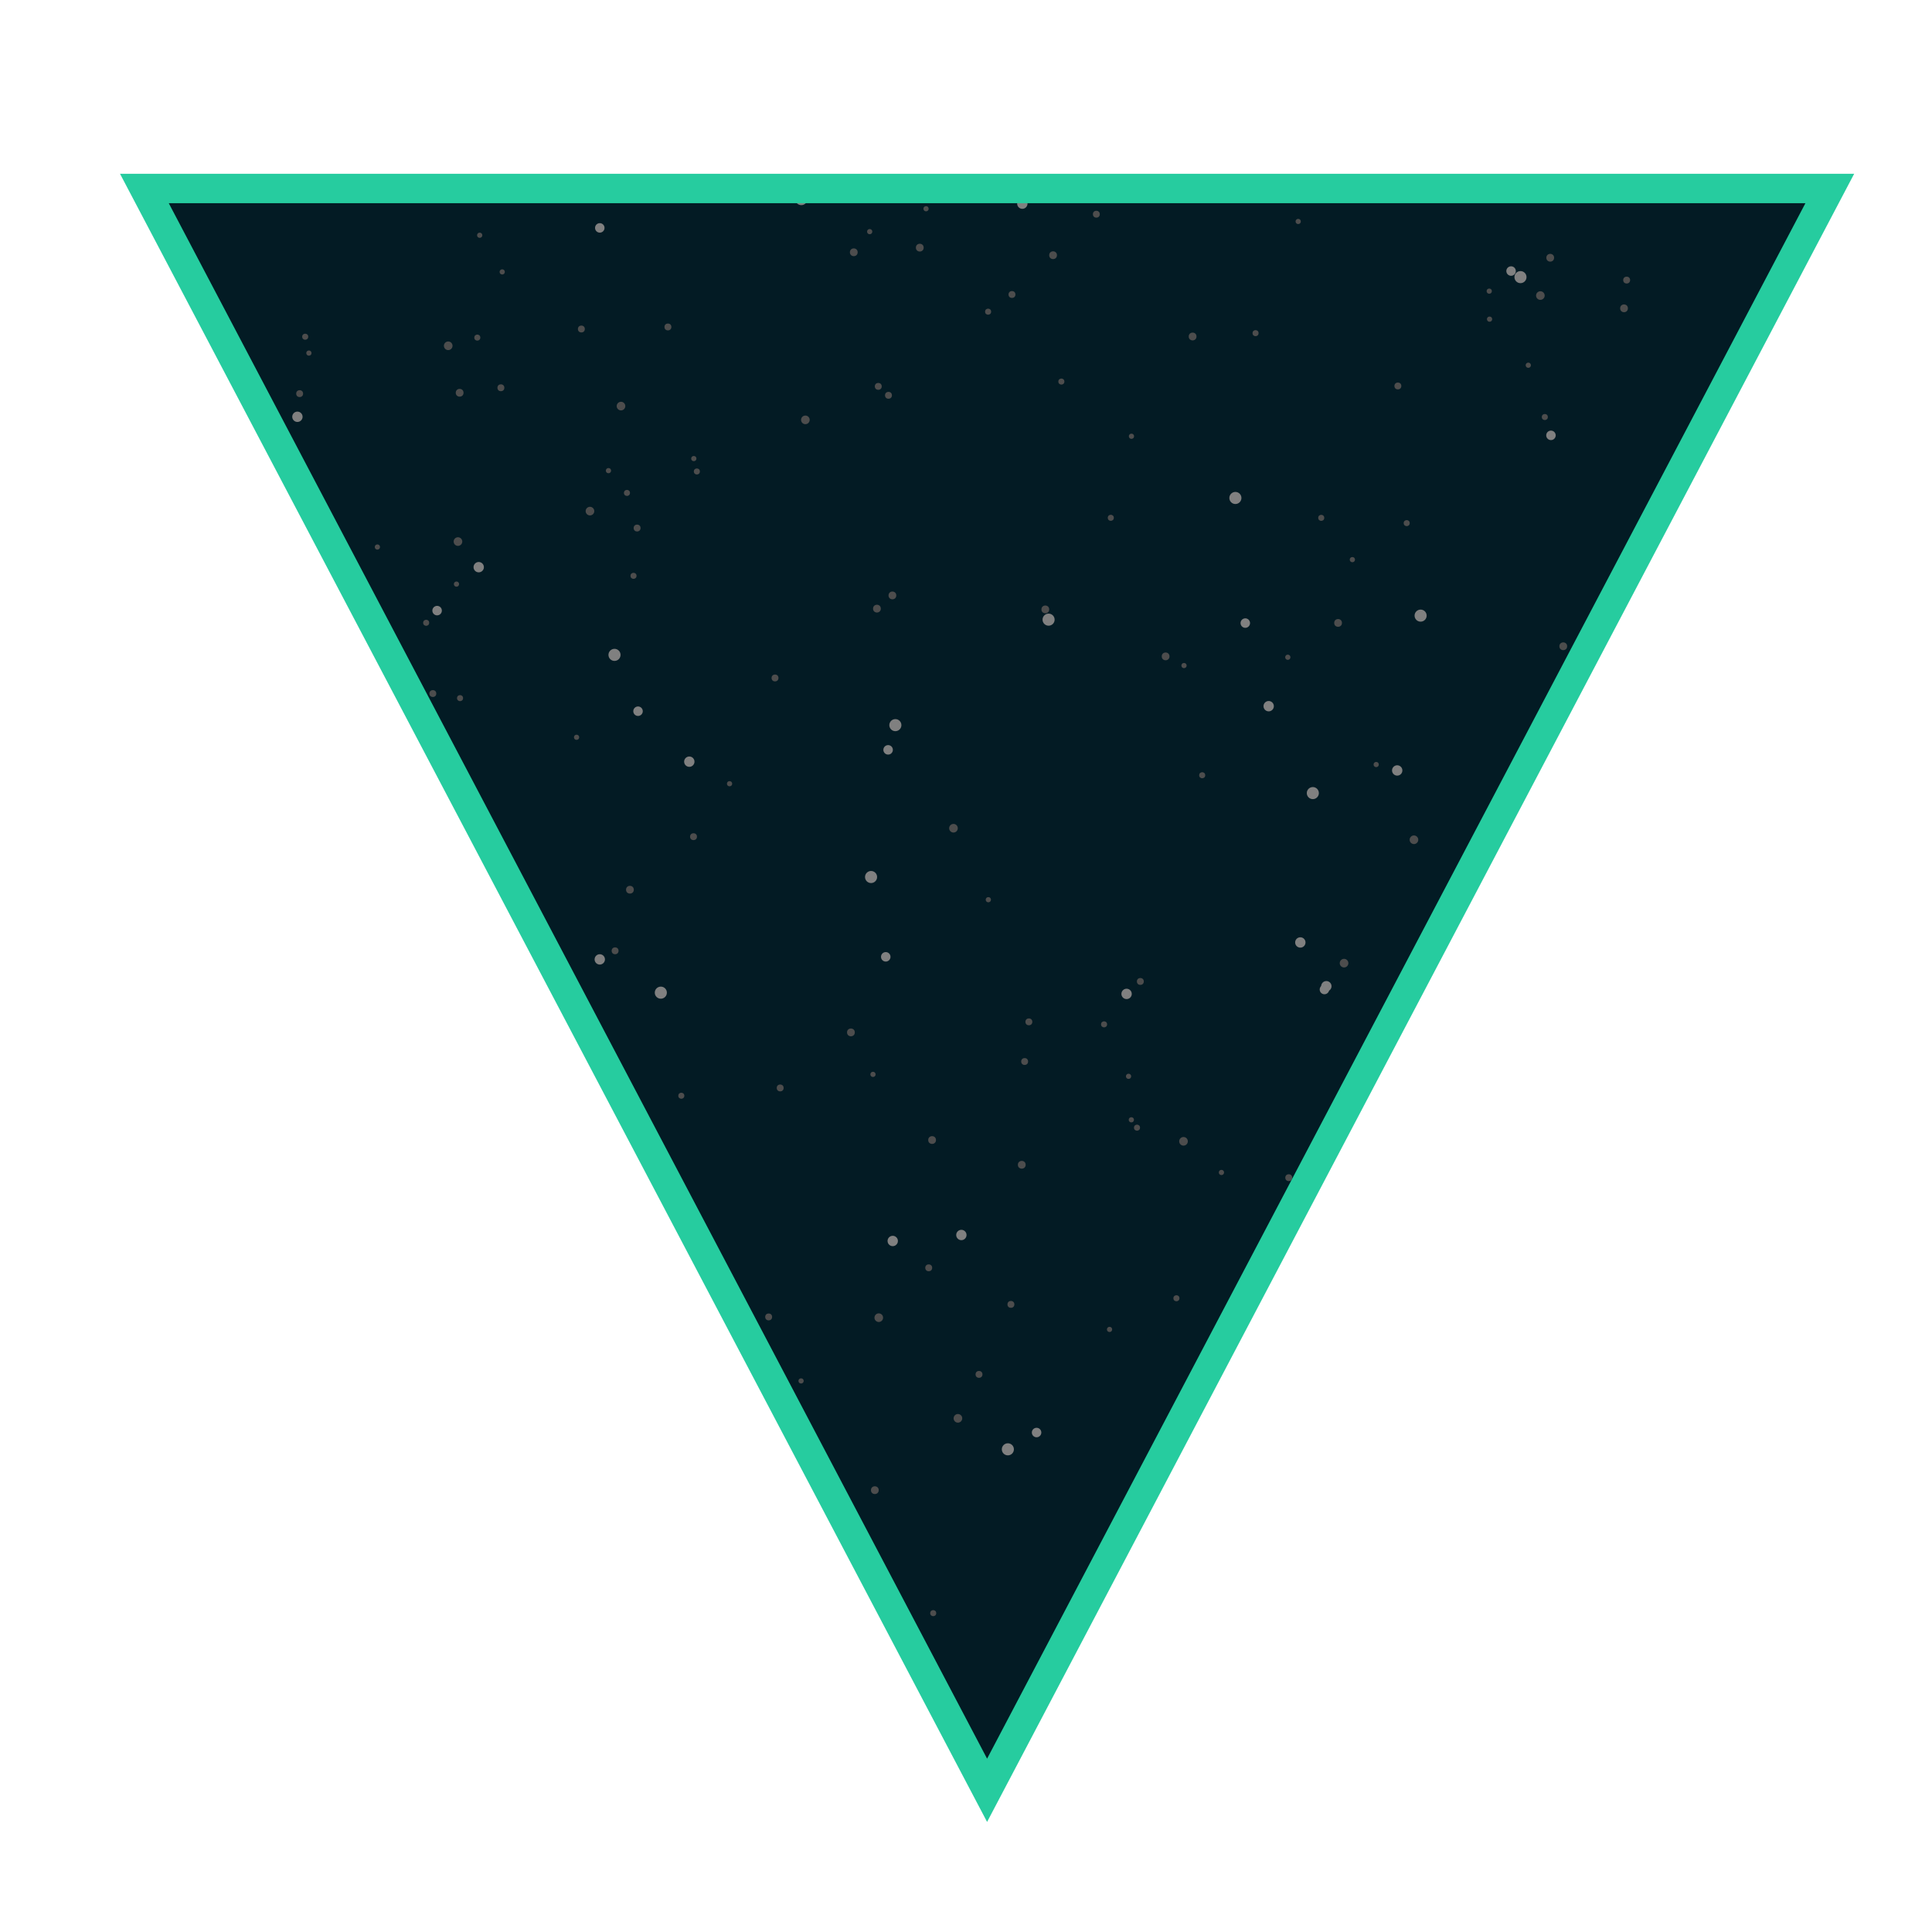 <?xml version="1.0" encoding="utf-8"?>
<!-- Generator: Adobe Illustrator 16.0.0, SVG Export Plug-In . SVG Version: 6.00 Build 0)  -->
<!DOCTYPE svg PUBLIC "-//W3C//DTD SVG 1.1//EN" "http://www.w3.org/Graphics/SVG/1.1/DTD/svg11.dtd">
<svg version="1.1" xmlns="http://www.w3.org/2000/svg" xmlns:xlink="http://www.w3.org/1999/xlink" x="0px" y="0px" width="328px"
	 height="328px" viewBox="0 0 328 328" enable-background="new 0 0 328 328" xml:space="preserve">
<g id="Layer_3">
</g>
<g id="Layer_1">
	<g>
		<defs>
			<circle id="SVGID_1_" cx="-190.468" cy="167.694" r="133.937"/>
		</defs>
		<clipPath id="SVGID_2_">
			<use xlink:href="#SVGID_1_"  overflow="visible"/>
		</clipPath>
		<g clip-path="url(#SVGID_2_)">
			<rect x="-1179" y="-550" fill="#031B24" stroke="#000000" stroke-miterlimit="10" width="1920" height="1920"/>
			<circle fill="#4D4D4D" cx="137.5" cy="6.516" r="0.44"/>
			<circle fill="#4D4D4D" cx="259.816" cy="7.581" r="0.733"/>
			<circle fill="#808080" cx="123.155" cy="5.378" r="1.026"/>
			<circle fill="#4D4D4D" cx="287.215" cy="4.249" r="0.66"/>
			<circle fill="#4D4D4D" cx="313.315" cy="18.431" r="0.513"/>
			<circle fill="#4D4D4D" cx="55.775" cy="177.468" r="0.733"/>
			<circle fill="#4D4D4D" cx="64.361" cy="32.73" r="0.659"/>
			<circle fill="#4D4D4D" cx="27.825" cy="62.723" r="0.586"/>
			<circle fill="#808080" cx="40.764" cy="64.095" r="0.88"/>
			<circle fill="#4D4D4D" cx="72.351" cy="105.733" r="0.513"/>
			<circle fill="#808080" cx="21.996" cy="29.61" r="0.806"/>
			<circle fill="#4D4D4D" cx="38.847" cy="8.255" r="0.513"/>
			<circle fill="#4D4D4D" cx="50.872" cy="66.828" r="0.586"/>
			<circle fill="#4D4D4D" cx="81.351" cy="11.624" r="0.733"/>
			<circle fill="#4D4D4D" cx="52.443" cy="59.943" r="0.44"/>
			<circle fill="#4D4D4D" cx="42.143" cy="83.189" r="0.659"/>
			<circle fill="#4D4D4D" cx="17.56" cy="138.111" r="0.44"/>
			<circle fill="#4D4D4D" cx="50.044" cy="121.312" r="0.733"/>
			<circle fill="#4D4D4D" cx="14.74" cy="11.279" r="0.66"/>
			<circle fill="#4D4D4D" cx="44.906" cy="125.064" r="0.439"/>
			<circle fill="#808080" cx="8.873" cy="132.16" r="0.806"/>
			<circle fill="#4D4D4D" cx="39.831" cy="68.068" r="0.513"/>
			<circle fill="#4D4D4D" cx="14.865" cy="55.227" r="0.586"/>
			<circle fill="#4D4D4D" cx="80.347" cy="14.617" r="0.733"/>
			<circle fill="#4D4D4D" cx="17.276" cy="16.363" r="0.44"/>
			<circle fill="#4D4D4D" cx="19.466" cy="40.43" r="0.439"/>
			<circle fill="#4D4D4D" cx="13.167" cy="7.678" r="0.44"/>
			<circle fill="#4D4D4D" cx="38.644" cy="78.173" r="0.44"/>
			<circle fill="#4D4D4D" cx="62.715" cy="-0.22" r="0.586"/>
			<circle fill="#4D4D4D" cx="17.123" cy="7.683" r="0.733"/>
			<circle fill="#808080" cx="10.926" cy="10.296" r="0.806"/>
			<circle fill="#4D4D4D" cx="27.806" cy="40.112" r="0.733"/>
			<circle fill="#4D4D4D" cx="4.063" cy="59.491" r="0.44"/>
			<circle fill="#4D4D4D" cx="275.775" cy="21.387" r="0.733"/>
			<circle fill="#808080" cx="258.135" cy="47.047" r="1.026"/>
			<circle fill="#4D4D4D" cx="308.838" cy="42.26" r="0.66"/>
			<circle fill="#4D4D4D" cx="295.185" cy="143.297" r="0.586"/>
			<circle fill="#4D4D4D" cx="252.887" cy="54.185" r="0.44"/>
			<circle fill="#808080" cx="252.54" cy="18.188" r="0.879"/>
			<circle fill="#4D4D4D" cx="282.081" cy="84.26" r="0.513"/>
			<circle fill="#808080" cx="256.539" cy="46.016" r="0.806"/>
			<circle fill="#4D4D4D" cx="269.87" cy="11.506" r="0.586"/>
			<circle fill="#4D4D4D" cx="261.512" cy="50.177" r="0.732"/>
			<circle fill="#4D4D4D" cx="263.185" cy="43.759" r="0.659"/>
			<circle fill="#4D4D4D" cx="229.594" cy="95.01" r="0.44"/>
			<circle fill="#4D4D4D" cx="266.77" cy="-0.466" r="0.733"/>
			<circle fill="#808080" cx="209.735" cy="84.542" r="1.026"/>
			<circle fill="#4D4D4D" cx="202.472" cy="57.129" r="0.66"/>
			<circle fill="#4D4D4D" cx="259.461" cy="62.005" r="0.44"/>
			<circle fill="#808080" cx="237.208" cy="130.801" r="0.879"/>
			<circle fill="#4D4D4D" cx="224.311" cy="87.917" r="0.513"/>
			<circle fill="#4D4D4D" cx="227.288" cy="30.162" r="0.733"/>
			<circle fill="#4D4D4D" cx="238.94" cy="25.014" r="0.44"/>
			<circle fill="#4D4D4D" cx="227.169" cy="105.755" r="0.659"/>
			<circle fill="#4D4D4D" cx="136" cy="31.284" r="0.734"/>
			<circle fill="#4D4D4D" cx="151.506" cy="101.087" r="0.659"/>
			<circle fill="#4D4D4D" cx="131.577" cy="115.1" r="0.586"/>
			<circle fill="#4D4D4D" cx="218.634" cy="111.584" r="0.44"/>
			<circle fill="#4D4D4D" cx="149.107" cy="65.597" r="0.586"/>
			<circle fill="#4D4D4D" cx="209.133" cy="10.952" r="0.733"/>
			<circle fill="#4D4D4D" cx="192.091" cy="74.065" r="0.44"/>
			<circle fill="#4D4D4D" cx="187.166" cy="14.484" r="0.659"/>
			<circle fill="#808080" cx="176.708" cy="16.355" r="1.026"/>
			<circle fill="#4D4D4D" cx="178.784" cy="43.328" r="0.659"/>
			<circle fill="#4D4D4D" cx="186.129" cy="36.367" r="0.586"/>
			<circle fill="#4D4D4D" cx="157.216" cy="35.439" r="0.44"/>
			<circle fill="#4D4D4D" cx="195.806" cy="21.81" r="0.513"/>
			<circle fill="#808080" cx="173.564" cy="34.574" r="0.879"/>
			<circle fill="#4D4D4D" cx="180.192" cy="64.779" r="0.513"/>
			<circle fill="#4D4D4D" cx="175.096" cy="29.476" r="0.587"/>
			<circle fill="#4D4D4D" cx="220.4" cy="37.597" r="0.44"/>
			<circle fill="#4D4D4D" cx="156.153" cy="42.044" r="0.66"/>
			<circle fill="#808080" cx="66.234" cy="25.446" r="1.026"/>
			<circle fill="#4D4D4D" cx="64.069" cy="92.869" r="0.439"/>
			<circle fill="#808080" cx="50.493" cy="70.758" r="0.879"/>
			<circle fill="#4D4D4D" cx="81.034" cy="57.315" r="0.513"/>
			<circle fill="#4D4D4D" cx="17.007" cy="12.636" r="0.659"/>
			<circle fill="#4D4D4D" cx="100.16" cy="86.774" r="0.733"/>
			<circle fill="#808080" cx="77.441" cy="16.881" r="1.026"/>
			<circle fill="#4D4D4D" cx="85.263" cy="46.163" r="0.439"/>
			<circle fill="#4D4D4D" cx="89.675" cy="17.762" r="0.513"/>
			<circle fill="#4D4D4D" cx="76.095" cy="58.705" r="0.733"/>
			<circle fill="#4D4D4D" cx="269.336" cy="121.348" r="0.732"/>
			<circle fill="#808080" cx="238.371" cy="9.788" r="1.026"/>
			<circle fill="#4D4D4D" cx="292.004" cy="65.368" r="0.586"/>
			<circle fill="#4D4D4D" cx="136.73" cy="71.282" r="0.733"/>
			<circle fill="#808080" cx="178.021" cy="105.201" r="1.026"/>
			<circle fill="#4D4D4D" cx="148.88" cy="103.329" r="0.659"/>
			<circle fill="#4D4D4D" cx="113.394" cy="55.51" r="0.586"/>
			<circle fill="#808080" cx="150.777" cy="127.303" r="0.806"/>
			<circle fill="#4D4D4D" cx="188.583" cy="87.91" r="0.513"/>
			<circle fill="#4D4D4D" cx="171.806" cy="49.998" r="0.587"/>
			<circle fill="#4D4D4D" cx="177.466" cy="103.46" r="0.659"/>
			<circle fill="#4D4D4D" cx="167.793" cy="152.745" r="0.44"/>
			<circle fill="#808080" cx="222.882" cy="134.645" r="1.026"/>
			<circle fill="#4D4D4D" cx="148.209" cy="182.399" r="0.44"/>
			<circle fill="#808080" cx="220.76" cy="160.003" r="0.88"/>
			<circle fill="#4D4D4D" cx="213.158" cy="56.56" r="0.513"/>
			<circle fill="#4D4D4D" cx="167.754" cy="52.916" r="0.514"/>
			<circle fill="#4D4D4D" cx="197.89" cy="111.436" r="0.659"/>
			<circle fill="#4D4D4D" cx="278.561" cy="168.097" r="0.733"/>
			<circle fill="#808080" cx="215.387" cy="119.89" r="0.879"/>
			<circle fill="#4D4D4D" cx="201.012" cy="112.993" r="0.44"/>
			<circle fill="#4D4D4D" cx="233.64" cy="129.796" r="0.44"/>
			<circle fill="#4D4D4D" cx="207.367" cy="199.052" r="0.44"/>
			<circle fill="#808080" cx="16.979" cy="46.688" r="1.026"/>
			<circle fill="#4D4D4D" cx="20.979" cy="82.804" r="0.733"/>
			<circle fill="#808080" cx="14.352" cy="14.084" r="0.88"/>
			<circle fill="#4D4D4D" cx="131.279" cy="30.633" r="0.586"/>
			<circle fill="#808080" cx="286.926" cy="9.454" r="0.879"/>
			<circle fill="#808080" cx="263.31" cy="73.91" r="0.806"/>
			<path fill="#4D4D4D" d="M268.237,14.678c0.232,0.226,0.239,0.597,0.016,0.83c-0.226,0.233-0.597,0.239-0.831,0.016
				c-0.23-0.226-0.239-0.597-0.014-0.829C267.633,14.46,268.003,14.454,268.237,14.678z"/>
			<circle fill="#4D4D4D" cx="252.833" cy="49.427" r="0.44"/>
			<circle fill="#808080" cx="242.327" cy="12.677" r="0.806"/>
			<circle fill="#4D4D4D" cx="112.067" cy="1.762" r="0.733"/>
			<circle fill="#808080" cx="136.039" cy="33.8" r="1.026"/>
			<path fill="#4D4D4D" d="M129.677,16.656c-0.181-0.316-0.073-0.719,0.244-0.901c0.315-0.181,0.717-0.073,0.897,0.244
				c0.184,0.316,0.074,0.719-0.242,0.901C130.262,17.081,129.858,16.971,129.677,16.656z"/>
			<circle fill="#4D4D4D" cx="150.839" cy="67.112" r="0.586"/>
			<circle fill="#4D4D4D" cx="81.44" cy="39.939" r="0.44"/>
			<circle fill="#808080" cx="90.638" cy="14.106" r="0.879"/>
			<circle fill="#4D4D4D" cx="118.307" cy="80.044" r="0.513"/>
			<circle fill="#808080" cx="108.32" cy="120.743" r="0.806"/>
			<circle fill="#4D4D4D" cx="106.441" cy="83.683" r="0.513"/>
			<circle fill="#4D4D4D" cx="125.676" cy="29.713" r="0.587"/>
			<circle fill="#4D4D4D" cx="119.267" cy="28.262" r="0.733"/>
			<circle fill="#4D4D4D" cx="144.949" cy="42.83" r="0.659"/>
			<circle fill="#4D4D4D" cx="147.65" cy="39.325" r="0.439"/>
			<circle fill="#4D4D4D" cx="77.749" cy="91.943" r="0.733"/>
			<circle fill="#808080" cx="104.326" cy="111.179" r="1.027"/>
			<circle fill="#4D4D4D" cx="78.035" cy="66.681" r="0.66"/>
			<circle fill="#4D4D4D" cx="85.039" cy="65.832" r="0.587"/>
			<circle fill="#4D4D4D" cx="103.302" cy="79.902" r="0.44"/>
			<circle fill="#808080" cx="81.273" cy="96.289" r="0.879"/>
			<circle fill="#4D4D4D" cx="78.103" cy="118.524" r="0.513"/>
			<circle fill="#808080" cx="74.209" cy="103.665" r="0.807"/>
			<circle fill="#4D4D4D" cx="97.947" cy="32.514" r="0.733"/>
			<circle fill="#4D4D4D" cx="98.701" cy="55.858" r="0.587"/>
			<circle fill="#4D4D4D" cx="51.816" cy="57.167" r="0.513"/>
			<circle fill="#808080" cx="101.828" cy="38.691" r="0.806"/>
			<circle fill="#4D4D4D" cx="107.553" cy="97.76" r="0.513"/>
			<circle fill="#4D4D4D" cx="108.163" cy="89.647" r="0.587"/>
			<circle fill="#4D4D4D" cx="105.429" cy="68.943" r="0.732"/>
			<circle fill="#4D4D4D" cx="111.444" cy="25.448" r="0.44"/>
			<circle fill="#4D4D4D" cx="88.916" cy="20.165" r="0.659"/>
			<circle fill="#4D4D4D" cx="123.86" cy="133.054" r="0.44"/>
			<circle fill="#4D4D4D" cx="317.371" cy="56.243" r="0.586"/>
			<circle fill="#4D4D4D" cx="313.524" cy="14.894" r="0.44"/>
			<circle fill="#4D4D4D" cx="303.44" cy="86.819" r="0.514"/>
			<circle fill="#808080" cx="306.877" cy="6.79" r="0.806"/>
			<circle fill="#4D4D4D" cx="303.121" cy="109.989" r="0.66"/>
			<circle fill="#4D4D4D" cx="318.182" cy="98.487" r="0.513"/>
			<circle fill="#4D4D4D" cx="275.714" cy="52.344" r="0.659"/>
			<circle fill="#4D4D4D" cx="317.374" cy="94.189" r="0.66"/>
			<circle fill="#4D4D4D" cx="315.068" cy="67.304" r="0.44"/>
			<circle fill="#4D4D4D" cx="299.926" cy="106.537" r="0.513"/>
			<circle fill="#808080" cx="285.801" cy="163.827" r="1.025"/>
			<circle fill="#4D4D4D" cx="265.399" cy="109.718" r="0.66"/>
			<circle fill="#4D4D4D" cx="276.162" cy="47.551" r="0.586"/>
			<circle fill="#4D4D4D" cx="318.973" cy="134.218" r="0.513"/>
			<circle fill="#808080" cx="17.875" cy="205.715" r="1.026"/>
			<circle fill="#4D4D4D" cx="60.381" cy="183.674" r="0.659"/>
			<circle fill="#4D4D4D" cx="59.22" cy="255.102" r="0.586"/>
			<circle fill="#4D4D4D" cx="57.415" cy="214.587" r="0.44"/>
			<circle fill="#808080" cx="31.453" cy="201.314" r="0.88"/>
			<circle fill="#4D4D4D" cx="24.522" cy="294.186" r="0.513"/>
			<circle fill="#808080" cx="54.187" cy="230.021" r="0.807"/>
			<circle fill="#4D4D4D" cx="71.889" cy="164.302" r="0.513"/>
			<circle fill="#4D4D4D" cx="35.154" cy="270.375" r="0.587"/>
			<circle fill="#4D4D4D" cx="87.08" cy="251.395" r="0.733"/>
			<circle fill="#4D4D4D" cx="82.672" cy="273.71" r="0.44"/>
			<circle fill="#4D4D4D" cx="67.661" cy="238.086" r="0.659"/>
			<circle fill="#4D4D4D" cx="2.163" cy="265.119" r="0.733"/>
			<circle fill="#808080" cx="17.83" cy="147.51" r="1.026"/>
			<circle fill="#4D4D4D" cx="16.109" cy="255.114" r="0.66"/>
			<circle fill="#4D4D4D" cx="45.526" cy="326.262" r="0.439"/>
			<circle fill="#808080" cx="19.812" cy="271.849" r="0.806"/>
			<circle fill="#4D4D4D" cx="21.794" cy="222.895" r="0.513"/>
			<circle fill="#4D4D4D" cx="20.082" cy="155.513" r="0.586"/>
			<circle fill="#4D4D4D" cx="50.014" cy="193.552" r="0.733"/>
			<circle fill="#4D4D4D" cx="25.704" cy="206.159" r="0.44"/>
			<circle fill="#4D4D4D" cx="30.197" cy="286.755" r="0.439"/>
			<circle fill="#4D4D4D" cx="1.878" cy="176.092" r="0.513"/>
			<circle fill="#4D4D4D" cx="9.228" cy="105.225" r="0.587"/>
			<circle fill="#4D4D4D" cx="17.859" cy="228.125" r="0.733"/>
			<circle fill="#4D4D4D" cx="39.613" cy="279.81" r="0.44"/>
			<circle fill="#4D4D4D" cx="9.324" cy="112.038" r="0.733"/>
			<circle fill="#4D4D4D" cx="2.967" cy="132.901" r="0.66"/>
			<circle fill="#4D4D4D" cx="21.828" cy="94.014" r="0.587"/>
			<circle fill="#808080" cx="43.11" cy="87.794" r="0.879"/>
			<circle fill="#4D4D4D" cx="17.982" cy="159.703" r="0.513"/>
			<circle fill="#808080" cx="73.629" cy="171.386" r="0.806"/>
			<circle fill="#4D4D4D" cx="36.348" cy="229.118" r="0.733"/>
			<circle fill="#4D4D4D" cx="23.79" cy="151.98" r="0.586"/>
			<circle fill="#808080" cx="1.845" cy="166.324" r="0.879"/>
			<circle fill="#4D4D4D" cx="11.879" cy="87.538" r="0.513"/>
			<circle fill="#808080" cx="7.608" cy="163.375" r="0.806"/>
			<circle fill="#4D4D4D" cx="19.171" cy="119.352" r="0.733"/>
			<circle fill="#4D4D4D" cx="9.342" cy="205.116" r="0.44"/>
			<circle fill="#4D4D4D" cx="32.378" cy="109.63" r="0.659"/>
			<circle fill="#4D4D4D" cx="21.412" cy="149.881" r="0.44"/>
			<circle fill="#4D4D4D" cx="258.492" cy="173.581" r="0.733"/>
			<circle fill="#808080" cx="263.72" cy="199.511" r="1.026"/>
			<circle fill="#4D4D4D" cx="282.231" cy="179.922" r="0.659"/>
			<circle fill="#4D4D4D" cx="279.539" cy="283.645" r="0.586"/>
			<circle fill="#4D4D4D" cx="261.273" cy="165.765" r="0.44"/>
			<circle fill="#808080" cx="225.178" cy="167.434" r="0.88"/>
			<circle fill="#4D4D4D" cx="281.155" cy="258.313" r="0.513"/>
			<circle fill="#808080" cx="285.509" cy="205.173" r="0.806"/>
			<circle fill="#4D4D4D" cx="204.101" cy="131.615" r="0.513"/>
			<circle fill="#4D4D4D" cx="275.814" cy="188.397" r="0.587"/>
			<circle fill="#4D4D4D" cx="240.32" cy="188.103" r="0.733"/>
			<circle fill="#4D4D4D" cx="265.491" cy="169.663" r="0.44"/>
			<circle fill="#4D4D4D" cx="247.553" cy="225.843" r="0.659"/>
			<circle fill="#4D4D4D" cx="252.086" cy="301.199" r="0.439"/>
			<circle fill="#4D4D4D" cx="240.05" cy="142.568" r="0.733"/>
			<circle fill="#808080" cx="236.478" cy="228.085" r="1.025"/>
			<circle fill="#4D4D4D" cx="249.528" cy="260.172" r="0.66"/>
			<circle fill="#4D4D4D" cx="215.827" cy="231.925" r="0.586"/>
			<circle fill="#4D4D4D" cx="273.713" cy="224.754" r="0.439"/>
			<circle fill="#4D4D4D" cx="224.15" cy="196.439" r="0.512"/>
			<circle fill="#808080" cx="239.392" cy="252.002" r="0.807"/>
			<circle fill="#4D4D4D" cx="215.077" cy="267.663" r="0.513"/>
			<circle fill="#4D4D4D" cx="218.794" cy="199.937" r="0.586"/>
			<circle fill="#4D4D4D" cx="200.928" cy="193.764" r="0.733"/>
			<circle fill="#4D4D4D" cx="228.509" cy="237.559" r="0.44"/>
			<circle fill="#4D4D4D" cx="216.983" cy="251.818" r="0.659"/>
			<circle fill="#4D4D4D" cx="265.849" cy="136.451" r="0.44"/>
			<circle fill="#4D4D4D" cx="162.629" cy="240.794" r="0.733"/>
			<circle fill="#808080" cx="147.882" cy="148.893" r="1.026"/>
			<circle fill="#4D4D4D" cx="158.244" cy="193.546" r="0.659"/>
			<circle fill="#4D4D4D" cx="173.956" cy="180.216" r="0.586"/>
			<circle fill="#4D4D4D" cx="188.37" cy="225.7" r="0.44"/>
			<circle fill="#808080" cx="151.561" cy="210.683" r="0.879"/>
			<circle fill="#4D4D4D" cx="133.163" cy="264.985" r="0.513"/>
			<circle fill="#808080" cx="150.377" cy="162.444" r="0.806"/>
			<circle fill="#4D4D4D" cx="187.441" cy="173.906" r="0.513"/>
			<circle fill="#4D4D4D" cx="166.209" cy="233.333" r="0.586"/>
			<circle fill="#4D4D4D" cx="204.992" cy="266.921" r="0.733"/>
			<circle fill="#4D4D4D" cx="196.403" cy="280.88" r="0.44"/>
			<circle fill="#4D4D4D" cx="230.669" cy="210.862" r="0.66"/>
			<circle fill="#4D4D4D" cx="192.07" cy="190.113" r="0.44"/>
			<circle fill="#4D4D4D" cx="161.874" cy="140.61" r="0.733"/>
			<circle fill="#808080" cx="152.008" cy="123.108" r="1.026"/>
			<circle fill="#4D4D4D" cx="199.528" cy="252.001" r="0.66"/>
			<circle fill="#4D4D4D" cx="157.671" cy="215.24" r="0.586"/>
			<circle fill="#4D4D4D" cx="176.994" cy="314.067" r="0.44"/>
			<circle fill="#808080" cx="191.263" cy="168.737" r="0.88"/>
			<circle fill="#4D4D4D" cx="193.031" cy="191.448" r="0.513"/>
			<circle fill="#808080" cx="175.983" cy="243.205" r="0.806"/>
			<circle fill="#4D4D4D" cx="238.829" cy="166.747" r="0.733"/>
			<circle fill="#4D4D4D" cx="174.674" cy="173.481" r="0.586"/>
			<circle fill="#808080" cx="163.215" cy="209.667" r="0.878"/>
			<circle fill="#4D4D4D" cx="238.82" cy="88.811" r="0.512"/>
			<circle fill="#808080" cx="211.417" cy="105.783" r="0.806"/>
			<circle fill="#4D4D4D" cx="158.434" cy="273.868" r="0.513"/>
			<circle fill="#4D4D4D" cx="193.6" cy="166.624" r="0.587"/>
			<circle fill="#4D4D4D" cx="228.184" cy="163.516" r="0.733"/>
			<circle fill="#4D4D4D" cx="199.048" cy="279.526" r="0.44"/>
			<circle fill="#4D4D4D" cx="173.468" cy="197.747" r="0.66"/>
			<circle fill="#4D4D4D" cx="191.597" cy="182.729" r="0.44"/>
			<circle fill="#808080" cx="97.595" cy="217.459" r="1.026"/>
			<circle fill="#4D4D4D" cx="72.084" cy="137.85" r="0.66"/>
			<circle fill="#4D4D4D" cx="73.484" cy="117.747" r="0.586"/>
			<circle fill="#4D4D4D" cx="48.929" cy="304.651" r="0.439"/>
			<circle fill="#808080" cx="56.813" cy="169.518" r="0.88"/>
			<circle fill="#4D4D4D" cx="76.456" cy="200.188" r="0.513"/>
			<circle fill="#808080" cx="71.12" cy="158.102" r="0.807"/>
			<circle fill="#4D4D4D" cx="63.42" cy="195.394" r="0.513"/>
			<circle fill="#4D4D4D" cx="67.914" cy="113.544" r="0.587"/>
			<circle fill="#4D4D4D" cx="33.671" cy="172.699" r="0.732"/>
			<circle fill="#4D4D4D" cx="60.019" cy="129.627" r="0.44"/>
			<circle fill="#4D4D4D" cx="53.507" cy="215.359" r="0.659"/>
			<circle fill="#4D4D4D" cx="97.886" cy="125.172" r="0.439"/>
			<circle fill="#4D4D4D" cx="86.552" cy="178.504" r="0.733"/>
			<circle fill="#808080" cx="112.19" cy="168.527" r="1.027"/>
			<circle fill="#4D4D4D" cx="144.463" cy="175.272" r="0.66"/>
			<circle fill="#4D4D4D" cx="117.74" cy="142.045" r="0.586"/>
			<circle fill="#4D4D4D" cx="91.798" cy="167.826" r="0.44"/>
			<circle fill="#808080" cx="117.025" cy="129.31" r="0.879"/>
			<circle fill="#4D4D4D" cx="115.669" cy="186.027" r="0.512"/>
			<circle fill="#808080" cx="76.908" cy="166.394" r="0.806"/>
			<circle fill="#4D4D4D" cx="87.617" cy="198.633" r="0.513"/>
			<circle fill="#4D4D4D" cx="74.561" cy="196.067" r="0.586"/>
			<circle fill="#4D4D4D" cx="107.06" cy="185.702" r="0.733"/>
			<circle fill="#4D4D4D" cx="39.726" cy="230.2" r="0.44"/>
			<circle fill="#4D4D4D" cx="106.944" cy="151.049" r="0.659"/>
			<circle fill="#4D4D4D" cx="259.227" cy="292.51" r="0.732"/>
			<circle fill="#808080" cx="252.592" cy="223.38" r="1.026"/>
			<path fill="#4D4D4D" d="M275.343,159.491c0.148-0.333,0.539-0.481,0.871-0.332c0.333,0.149,0.481,0.54,0.333,0.871
				c-0.151,0.333-0.54,0.482-0.873,0.333C275.342,160.213,275.193,159.823,275.343,159.491z"/>
			<circle fill="#4D4D4D" cx="298.526" cy="266.003" r="0.586"/>
			<circle fill="#4D4D4D" cx="149.191" cy="223.705" r="0.733"/>
			<circle fill="#808080" cx="171.107" cy="246.055" r="1.026"/>
			<circle fill="#4D4D4D" cx="148.522" cy="252.989" r="0.66"/>
			<circle fill="#4D4D4D" cx="123.83" cy="220.352" r="0.586"/>
			<circle fill="#808080" cx="111.442" cy="292.086" r="0.806"/>
			<circle fill="#4D4D4D" cx="227.217" cy="313.799" r="0.513"/>
			<circle fill="#4D4D4D" cx="171.626" cy="221.45" r="0.587"/>
			<circle fill="#4D4D4D" cx="128.232" cy="279.85" r="0.659"/>
			<circle fill="#4D4D4D" cx="199.418" cy="254.979" r="0.439"/>
			<circle fill="#808080" cx="191.946" cy="309.856" r="1.025"/>
			<circle fill="#808080" cx="233.335" cy="242.549" r="0.879"/>
			<circle fill="#4D4D4D" cx="199.724" cy="220.408" r="0.513"/>
			<circle fill="#4D4D4D" cx="185.608" cy="306.6" r="0.512"/>
			<circle fill="#4D4D4D" cx="191.453" cy="260.974" r="0.659"/>
			<circle fill="#808080" cx="210.545" cy="271.604" r="0.879"/>
			<circle fill="#4D4D4D" cx="222.147" cy="287.082" r="0.44"/>
			<circle fill="#4D4D4D" cx="187.373" cy="283.881" r="0.44"/>
			<circle fill="#4D4D4D" cx="54.457" cy="242.813" r="0.733"/>
			<circle fill="#808080" cx="53.033" cy="288.172" r="0.88"/>
			<circle fill="#4D4D4D" cx="30.941" cy="265.828" r="0.44"/>
			<circle fill="#4D4D4D" cx="132.454" cy="184.704" r="0.586"/>
			<circle fill="#808080" cx="275.376" cy="195.876" r="0.879"/>
			<circle fill="#4D4D4D" cx="269.261" cy="145.951" r="0.513"/>
			<circle fill="#808080" cx="305.255" cy="153.176" r="0.806"/>
			<circle fill="#4D4D4D" cx="261.005" cy="187.095" r="0.587"/>
			<circle fill="#4D4D4D" cx="269.832" cy="183.641" r="0.439"/>
			<circle fill="#4D4D4D" cx="272.086" cy="108.845" r="0.733"/>
			<circle fill="#808080" cx="241.181" cy="104.516" r="1.026"/>
			<circle fill="#4D4D4D" cx="278.783" cy="158.962" r="0.66"/>
			<circle fill="#4D4D4D" cx="237.321" cy="65.529" r="0.586"/>
			<circle fill="#4D4D4D" cx="277.335" cy="137.78" r="0.439"/>
			<circle fill="#808080" cx="271.231" cy="185.521" r="0.879"/>
			<circle fill="#4D4D4D" cx="262.269" cy="70.799" r="0.513"/>
			<circle fill="#808080" cx="224.853" cy="167.99" r="0.807"/>
			<circle fill="#4D4D4D" cx="278.44" cy="144.889" r="0.513"/>
			<circle fill="#4D4D4D" cx="245.237" cy="159.777" r="0.66"/>
			<circle fill="#4D4D4D" cx="77.498" cy="99.166" r="0.439"/>
			<circle fill="#4D4D4D" cx="109.006" cy="199.046" r="0.733"/>
			<circle fill="#808080" cx="137.033" cy="284.588" r="1.026"/>
			<circle fill="#4D4D4D" cx="101.722" cy="177.28" r="0.659"/>
			<circle fill="#4D4D4D" cx="135.311" cy="283.938" r="0.586"/>
			<circle fill="#4D4D4D" cx="74.854" cy="247.075" r="0.44"/>
			<circle fill="#808080" cx="101.825" cy="162.878" r="0.879"/>
			<circle fill="#4D4D4D" cx="116.517" cy="232.547" r="0.513"/>
			<circle fill="#808080" cx="113.76" cy="213.298" r="0.806"/>
			<circle fill="#4D4D4D" cx="128.889" cy="268.714" r="0.513"/>
			<circle fill="#4D4D4D" cx="104.427" cy="161.421" r="0.586"/>
			<circle fill="#4D4D4D" cx="85.341" cy="190.865" r="0.733"/>
			<circle fill="#4D4D4D" cx="117.79" cy="77.854" r="0.44"/>
			<circle fill="#4D4D4D" cx="137.827" cy="268.841" r="0.659"/>
			<circle fill="#4D4D4D" cx="139.783" cy="258.795" r="0.44"/>
			<circle fill="#4D4D4D" cx="116.008" cy="230.315" r="0.733"/>
			<circle fill="#808080" cx="136.091" cy="312.503" r="1.026"/>
			<circle fill="#4D4D4D" cx="76.953" cy="310.675" r="0.659"/>
			<circle fill="#4D4D4D" cx="70.477" cy="251.526" r="0.587"/>
			<circle fill="#4D4D4D" cx="136" cy="234.442" r="0.44"/>
			<circle fill="#4D4D4D" cx="72.509" cy="327.423" r="0.512"/>
			<circle fill="#808080" cx="68.988" cy="263.936" r="0.806"/>
			<circle fill="#4D4D4D" cx="106.159" cy="251.85" r="0.733"/>
			<circle fill="#4D4D4D" cx="130.496" cy="223.578" r="0.587"/>
			<circle fill="#808080" cx="54.065" cy="167.998" r="0.879"/>
			<circle fill="#4D4D4D" cx="101.356" cy="257.135" r="0.513"/>
			<circle fill="#808080" cx="74.903" cy="217.731" r="0.806"/>
			<circle fill="#4D4D4D" cx="94.976" cy="253.834" r="0.513"/>
			<circle fill="#4D4D4D" cx="109.749" cy="253.173" r="0.587"/>
			<circle fill="#4D4D4D" cx="114.979" cy="234.97" r="0.732"/>
			<circle fill="#4D4D4D" cx="92.461" cy="177.376" r="0.44"/>
			<circle fill="#4D4D4D" cx="72.761" cy="180.487" r="0.659"/>
			<circle fill="#4D4D4D" cx="120.934" cy="275.069" r="0.44"/>
			<circle fill="#4D4D4D" cx="305.501" cy="154.387" r="0.66"/>
			<circle fill="#4D4D4D" cx="283.25" cy="124.437" r="0.586"/>
			<circle fill="#4D4D4D" cx="325.856" cy="211.11" r="0.513"/>
			<circle fill="#4D4D4D" cx="319.003" cy="165.641" r="0.659"/>
			<circle fill="#4D4D4D" cx="320.813" cy="293.14" r="0.66"/>
			<circle fill="#4D4D4D" cx="281.978" cy="159.068" r="0.586"/>
			<circle fill="#808080" cx="323.08" cy="207.579" r="0.879"/>
			<circle fill="#808080" cx="322.426" cy="183.332" r="0.806"/>
			<circle fill="#4D4D4D" cx="312.434" cy="249.549" r="0.587"/>
			<circle fill="#4D4D4D" cx="273.406" cy="140.743" r="0.659"/>
			<circle fill="#4D4D4D" cx="311.802" cy="324.311" r="0.513"/>
			<circle fill="#808080" cx="286.744" cy="252.365" r="1.025"/>
			<circle fill="#4D4D4D" cx="292.754" cy="300.989" r="0.586"/>
			<circle fill="#808080" cx="23.626" cy="312.465" r="1.026"/>
			<circle fill="#4D4D4D" cx="10.547" cy="303.918" r="0.44"/>
			<circle fill="#4D4D4D" cx="40.457" cy="268.287" r="0.733"/>
			<circle fill="#808080" cx="-0.501" cy="305.638" r="1.026"/>
			<circle fill="#4D4D4D" cx="7.71" cy="245.998" r="0.66"/>
			<circle fill="#4D4D4D" cx="52.981" cy="272.566" r="0.586"/>
			<circle fill="#808080" cx="46.57" cy="290.37" r="0.806"/>
			<circle fill="#4D4D4D" cx="56.636" cy="283.679" r="0.513"/>
			<circle fill="#4D4D4D" cx="19.933" cy="312.821" r="0.44"/>
			<circle fill="#808080" cx="234.59" cy="307.34" r="0.88"/>
			<circle fill="#4D4D4D" cx="268.218" cy="291.825" r="0.44"/>
			<circle fill="#4D4D4D" cx="245.144" cy="290.382" r="0.732"/>
			<circle fill="#808080" cx="193.71" cy="296.143" r="1.026"/>
			<circle fill="#4D4D4D" cx="159.386" cy="327.487" r="0.513"/>
			<circle fill="#4D4D4D" cx="189.039" cy="314.122" r="0.513"/>
			<circle fill="#4D4D4D" cx="172.907" cy="314.088" r="0.44"/>
			<circle fill="#808080" cx="142.584" cy="324.687" r="1.026"/>
			<path fill="#4D4D4D" d="M228.655,295.304c0.228-0.335,0.683-0.423,1.019-0.194c0.335,0.228,0.42,0.684,0.195,1.019
				c-0.23,0.335-0.685,0.421-1.02,0.194C228.515,296.094,228.428,295.639,228.655,295.304z"/>
			<circle fill="#4D4D4D" cx="221.984" cy="280.379" r="0.512"/>
			<circle fill="#4D4D4D" cx="232.797" cy="312.016" r="0.44"/>
			<circle fill="#4D4D4D" cx="87.926" cy="242.259" r="0.732"/>
			<circle fill="#4D4D4D" cx="58.863" cy="252.886" r="0.659"/>
			<circle fill="#4D4D4D" cx="54.938" cy="243.021" r="0.586"/>
			<circle fill="#4D4D4D" cx="76.405" cy="313.676" r="0.513"/>
			<circle fill="#808080" cx="93.118" cy="295.862" r="0.806"/>
			<circle fill="#4D4D4D" cx="72.27" cy="274.098" r="0.587"/>
			<circle fill="#4D4D4D" cx="65.095" cy="269.399" r="0.733"/>
			<circle fill="#4D4D4D" cx="70.624" cy="317.126" r="0.44"/>
			<circle fill="#4D4D4D" cx="139.54" cy="323.221" r="0.586"/>
			<circle fill="#808080" cx="131.102" cy="263.66" r="0.879"/>
			<circle fill="#4D4D4D" cx="112.998" cy="322.563" r="0.512"/>
			<circle fill="#4D4D4D" cx="135.394" cy="304.434" r="0.659"/>
			<circle fill="#4D4D4D" cx="283.127" cy="311.467" r="0.513"/>
			<path fill="#4D4D4D" d="M269.726,302.299c0.181,0.268,0.112,0.633-0.155,0.815s-0.633,0.112-0.816-0.155
				c-0.18-0.268-0.111-0.633,0.156-0.814C269.178,301.962,269.541,302.031,269.726,302.299z"/>
			<circle fill="#4D4D4D" cx="258.777" cy="327.486" r="0.733"/>
			<circle fill="#4D4D4D" cx="250.062" cy="196.681" r="0.585"/>
			<circle fill="#4D4D4D" cx="268.559" cy="290.494" r="0.439"/>
			<circle fill="#808080" cx="261.056" cy="312.17" r="0.879"/>
			<circle fill="#4D4D4D" cx="217.945" cy="286.788" r="0.513"/>
			<circle fill="#4D4D4D" cx="261.252" cy="298.278" r="0.513"/>
			<circle fill="#4D4D4D" cx="234.775" cy="288.369" r="0.66"/>
			<circle fill="#4D4D4D" cx="55.588" cy="280.576" r="0.439"/>
			<circle fill="#4D4D4D" cx="87.396" cy="324.872" r="0.44"/>
			<circle fill="#808080" cx="61.036" cy="276.618" r="0.879"/>
			<circle fill="#4D4D4D" cx="322.774" cy="326.654" r="0.733"/>
			<circle fill="#4D4D4D" cx="321.235" cy="321.264" r="0.586"/>
		</g>
	</g>
	<g>
		<defs>
			<polygon id="SVGID_3_" points="310.648,32.5 167.581,304.442 24.514,32.5 			"/>
		</defs>
		<clipPath id="SVGID_4_">
			<use xlink:href="#SVGID_3_"  overflow="visible"/>
		</clipPath>
		<g clip-path="url(#SVGID_4_)">
			<rect x="-1179" y="-550" fill="#031B24" stroke="#000000" stroke-miterlimit="10" width="1920" height="1920"/>
			<circle fill="#4D4D4D" cx="137.5" cy="6.516" r="0.44"/>
			<circle fill="#4D4D4D" cx="259.816" cy="7.581" r="0.733"/>
			<circle fill="#808080" cx="123.155" cy="5.378" r="1.026"/>
			<circle fill="#4D4D4D" cx="287.215" cy="4.249" r="0.66"/>
			<circle fill="#4D4D4D" cx="313.315" cy="18.431" r="0.513"/>
			<circle fill="#4D4D4D" cx="55.775" cy="177.468" r="0.733"/>
			<circle fill="#4D4D4D" cx="64.361" cy="32.73" r="0.659"/>
			<circle fill="#4D4D4D" cx="27.825" cy="62.723" r="0.586"/>
			<circle fill="#808080" cx="40.764" cy="64.095" r="0.88"/>
			<circle fill="#4D4D4D" cx="72.351" cy="105.733" r="0.513"/>
			<circle fill="#808080" cx="21.996" cy="29.61" r="0.806"/>
			<circle fill="#4D4D4D" cx="38.847" cy="8.255" r="0.513"/>
			<circle fill="#4D4D4D" cx="50.872" cy="66.828" r="0.586"/>
			<circle fill="#4D4D4D" cx="81.351" cy="11.624" r="0.733"/>
			<circle fill="#4D4D4D" cx="52.443" cy="59.943" r="0.44"/>
			<circle fill="#4D4D4D" cx="42.143" cy="83.189" r="0.659"/>
			<circle fill="#4D4D4D" cx="17.56" cy="138.111" r="0.44"/>
			<circle fill="#4D4D4D" cx="50.044" cy="121.312" r="0.733"/>
			<circle fill="#4D4D4D" cx="14.74" cy="11.279" r="0.66"/>
			<circle fill="#4D4D4D" cx="44.906" cy="125.064" r="0.439"/>
			<circle fill="#808080" cx="8.873" cy="132.16" r="0.806"/>
			<circle fill="#4D4D4D" cx="39.831" cy="68.068" r="0.513"/>
			<circle fill="#4D4D4D" cx="14.865" cy="55.227" r="0.586"/>
			<circle fill="#4D4D4D" cx="80.347" cy="14.617" r="0.733"/>
			<circle fill="#4D4D4D" cx="17.276" cy="16.363" r="0.44"/>
			<circle fill="#4D4D4D" cx="19.466" cy="40.43" r="0.439"/>
			<circle fill="#4D4D4D" cx="13.167" cy="7.678" r="0.44"/>
			<circle fill="#4D4D4D" cx="38.644" cy="78.173" r="0.44"/>
			<circle fill="#4D4D4D" cx="62.715" cy="-0.22" r="0.586"/>
			<circle fill="#4D4D4D" cx="17.123" cy="7.683" r="0.733"/>
			<circle fill="#808080" cx="10.926" cy="10.296" r="0.806"/>
			<circle fill="#4D4D4D" cx="27.806" cy="40.112" r="0.733"/>
			<circle fill="#4D4D4D" cx="4.063" cy="59.491" r="0.44"/>
			<circle fill="#4D4D4D" cx="275.775" cy="21.387" r="0.733"/>
			<circle fill="#808080" cx="258.135" cy="47.047" r="1.026"/>
			<circle fill="#4D4D4D" cx="308.838" cy="42.26" r="0.66"/>
			<circle fill="#4D4D4D" cx="295.185" cy="143.297" r="0.586"/>
			<circle fill="#4D4D4D" cx="252.887" cy="54.185" r="0.44"/>
			<circle fill="#808080" cx="252.54" cy="18.188" r="0.879"/>
			<circle fill="#4D4D4D" cx="282.081" cy="84.26" r="0.513"/>
			<circle fill="#808080" cx="256.539" cy="46.016" r="0.806"/>
			<circle fill="#4D4D4D" cx="269.87" cy="11.506" r="0.586"/>
			<circle fill="#4D4D4D" cx="261.512" cy="50.177" r="0.732"/>
			<circle fill="#4D4D4D" cx="263.185" cy="43.759" r="0.659"/>
			<circle fill="#4D4D4D" cx="229.594" cy="95.01" r="0.44"/>
			<circle fill="#4D4D4D" cx="266.77" cy="-0.466" r="0.733"/>
			<circle fill="#808080" cx="209.735" cy="84.542" r="1.026"/>
			<circle fill="#4D4D4D" cx="202.472" cy="57.129" r="0.66"/>
			<circle fill="#4D4D4D" cx="259.461" cy="62.005" r="0.44"/>
			<circle fill="#808080" cx="237.208" cy="130.801" r="0.879"/>
			<circle fill="#4D4D4D" cx="224.311" cy="87.917" r="0.513"/>
			<circle fill="#4D4D4D" cx="227.288" cy="30.162" r="0.733"/>
			<circle fill="#4D4D4D" cx="238.94" cy="25.014" r="0.44"/>
			<circle fill="#4D4D4D" cx="227.169" cy="105.755" r="0.659"/>
			<circle fill="#4D4D4D" cx="136" cy="31.284" r="0.734"/>
			<circle fill="#4D4D4D" cx="151.506" cy="101.087" r="0.659"/>
			<circle fill="#4D4D4D" cx="131.577" cy="115.1" r="0.586"/>
			<circle fill="#4D4D4D" cx="218.634" cy="111.584" r="0.44"/>
			<circle fill="#4D4D4D" cx="149.107" cy="65.597" r="0.586"/>
			<circle fill="#4D4D4D" cx="209.133" cy="10.952" r="0.733"/>
			<circle fill="#4D4D4D" cx="192.091" cy="74.065" r="0.44"/>
			<circle fill="#4D4D4D" cx="187.166" cy="14.484" r="0.659"/>
			<circle fill="#808080" cx="176.708" cy="16.355" r="1.026"/>
			<circle fill="#4D4D4D" cx="178.784" cy="43.328" r="0.659"/>
			<circle fill="#4D4D4D" cx="186.129" cy="36.367" r="0.586"/>
			<circle fill="#4D4D4D" cx="157.216" cy="35.439" r="0.44"/>
			<circle fill="#4D4D4D" cx="195.806" cy="21.81" r="0.513"/>
			<circle fill="#808080" cx="173.564" cy="34.574" r="0.879"/>
			<circle fill="#4D4D4D" cx="180.192" cy="64.779" r="0.513"/>
			<circle fill="#4D4D4D" cx="175.096" cy="29.476" r="0.587"/>
			<circle fill="#4D4D4D" cx="220.4" cy="37.597" r="0.44"/>
			<circle fill="#4D4D4D" cx="156.153" cy="42.044" r="0.66"/>
			<circle fill="#808080" cx="66.234" cy="25.446" r="1.026"/>
			<circle fill="#4D4D4D" cx="64.069" cy="92.869" r="0.439"/>
			<circle fill="#808080" cx="50.493" cy="70.758" r="0.879"/>
			<circle fill="#4D4D4D" cx="81.034" cy="57.315" r="0.513"/>
			<circle fill="#4D4D4D" cx="17.007" cy="12.636" r="0.659"/>
			<circle fill="#4D4D4D" cx="100.16" cy="86.774" r="0.733"/>
			<circle fill="#808080" cx="77.441" cy="16.881" r="1.026"/>
			<circle fill="#4D4D4D" cx="85.263" cy="46.163" r="0.439"/>
			<circle fill="#4D4D4D" cx="89.675" cy="17.762" r="0.513"/>
			<circle fill="#4D4D4D" cx="76.095" cy="58.705" r="0.733"/>
			<circle fill="#4D4D4D" cx="269.336" cy="121.348" r="0.732"/>
			<circle fill="#808080" cx="238.371" cy="9.788" r="1.026"/>
			<circle fill="#4D4D4D" cx="292.004" cy="65.368" r="0.586"/>
			<circle fill="#4D4D4D" cx="136.73" cy="71.282" r="0.733"/>
			<circle fill="#808080" cx="178.021" cy="105.201" r="1.026"/>
			<circle fill="#4D4D4D" cx="148.88" cy="103.329" r="0.659"/>
			<circle fill="#4D4D4D" cx="113.394" cy="55.51" r="0.586"/>
			<circle fill="#808080" cx="150.777" cy="127.303" r="0.806"/>
			<circle fill="#4D4D4D" cx="188.583" cy="87.91" r="0.513"/>
			<circle fill="#4D4D4D" cx="171.806" cy="49.998" r="0.587"/>
			<circle fill="#4D4D4D" cx="177.466" cy="103.46" r="0.659"/>
			<circle fill="#4D4D4D" cx="167.793" cy="152.745" r="0.44"/>
			<circle fill="#808080" cx="222.882" cy="134.645" r="1.026"/>
			<circle fill="#4D4D4D" cx="148.209" cy="182.399" r="0.44"/>
			<circle fill="#808080" cx="220.76" cy="160.003" r="0.88"/>
			<circle fill="#4D4D4D" cx="213.158" cy="56.56" r="0.513"/>
			<circle fill="#4D4D4D" cx="167.754" cy="52.916" r="0.514"/>
			<circle fill="#4D4D4D" cx="197.89" cy="111.436" r="0.659"/>
			<circle fill="#4D4D4D" cx="278.561" cy="168.097" r="0.733"/>
			<circle fill="#808080" cx="215.387" cy="119.89" r="0.879"/>
			<circle fill="#4D4D4D" cx="201.012" cy="112.993" r="0.44"/>
			<circle fill="#4D4D4D" cx="233.64" cy="129.796" r="0.44"/>
			<circle fill="#4D4D4D" cx="207.367" cy="199.052" r="0.44"/>
			<circle fill="#808080" cx="16.979" cy="46.688" r="1.026"/>
			<circle fill="#4D4D4D" cx="20.979" cy="82.804" r="0.733"/>
			<circle fill="#808080" cx="14.352" cy="14.084" r="0.88"/>
			<circle fill="#4D4D4D" cx="131.279" cy="30.633" r="0.586"/>
			<circle fill="#808080" cx="286.926" cy="9.454" r="0.879"/>
			<circle fill="#808080" cx="263.31" cy="73.91" r="0.806"/>
			<path fill="#4D4D4D" d="M268.237,14.678c0.232,0.226,0.239,0.597,0.016,0.83c-0.226,0.233-0.597,0.239-0.831,0.016
				c-0.23-0.226-0.239-0.597-0.014-0.829C267.633,14.46,268.003,14.454,268.237,14.678z"/>
			<circle fill="#4D4D4D" cx="252.833" cy="49.427" r="0.44"/>
			<circle fill="#808080" cx="242.327" cy="12.677" r="0.806"/>
			<circle fill="#4D4D4D" cx="112.067" cy="1.762" r="0.733"/>
			<circle fill="#808080" cx="136.039" cy="33.8" r="1.026"/>
			<path fill="#4D4D4D" d="M129.677,16.656c-0.181-0.316-0.073-0.719,0.244-0.901c0.315-0.181,0.717-0.073,0.897,0.244
				c0.184,0.316,0.074,0.719-0.242,0.901C130.262,17.081,129.858,16.971,129.677,16.656z"/>
			<circle fill="#4D4D4D" cx="150.839" cy="67.112" r="0.586"/>
			<circle fill="#4D4D4D" cx="81.44" cy="39.939" r="0.44"/>
			<circle fill="#808080" cx="90.638" cy="14.106" r="0.879"/>
			<circle fill="#4D4D4D" cx="118.307" cy="80.044" r="0.513"/>
			<circle fill="#808080" cx="108.32" cy="120.743" r="0.806"/>
			<circle fill="#4D4D4D" cx="106.441" cy="83.683" r="0.513"/>
			<circle fill="#4D4D4D" cx="125.676" cy="29.713" r="0.587"/>
			<circle fill="#4D4D4D" cx="119.267" cy="28.262" r="0.733"/>
			<circle fill="#4D4D4D" cx="144.949" cy="42.83" r="0.659"/>
			<circle fill="#4D4D4D" cx="147.65" cy="39.325" r="0.439"/>
			<circle fill="#4D4D4D" cx="77.749" cy="91.943" r="0.733"/>
			<circle fill="#808080" cx="104.326" cy="111.179" r="1.027"/>
			<circle fill="#4D4D4D" cx="78.035" cy="66.681" r="0.66"/>
			<circle fill="#4D4D4D" cx="85.039" cy="65.832" r="0.587"/>
			<circle fill="#4D4D4D" cx="103.302" cy="79.902" r="0.44"/>
			<circle fill="#808080" cx="81.273" cy="96.289" r="0.879"/>
			<circle fill="#4D4D4D" cx="78.103" cy="118.524" r="0.513"/>
			<circle fill="#808080" cx="74.209" cy="103.665" r="0.807"/>
			<circle fill="#4D4D4D" cx="97.947" cy="32.514" r="0.733"/>
			<circle fill="#4D4D4D" cx="98.701" cy="55.858" r="0.587"/>
			<circle fill="#4D4D4D" cx="51.816" cy="57.167" r="0.513"/>
			<circle fill="#808080" cx="101.828" cy="38.691" r="0.806"/>
			<circle fill="#4D4D4D" cx="107.553" cy="97.76" r="0.513"/>
			<circle fill="#4D4D4D" cx="108.163" cy="89.647" r="0.587"/>
			<circle fill="#4D4D4D" cx="105.429" cy="68.943" r="0.732"/>
			<circle fill="#4D4D4D" cx="111.444" cy="25.448" r="0.44"/>
			<circle fill="#4D4D4D" cx="88.916" cy="20.165" r="0.659"/>
			<circle fill="#4D4D4D" cx="123.86" cy="133.054" r="0.44"/>
			<circle fill="#4D4D4D" cx="317.371" cy="56.243" r="0.586"/>
			<circle fill="#4D4D4D" cx="313.524" cy="14.894" r="0.44"/>
			<circle fill="#4D4D4D" cx="303.44" cy="86.819" r="0.514"/>
			<circle fill="#808080" cx="306.877" cy="6.79" r="0.806"/>
			<circle fill="#4D4D4D" cx="303.121" cy="109.989" r="0.66"/>
			<circle fill="#4D4D4D" cx="318.182" cy="98.487" r="0.513"/>
			<circle fill="#4D4D4D" cx="275.714" cy="52.344" r="0.659"/>
			<circle fill="#4D4D4D" cx="317.374" cy="94.189" r="0.66"/>
			<circle fill="#4D4D4D" cx="315.068" cy="67.304" r="0.44"/>
			<circle fill="#4D4D4D" cx="299.926" cy="106.537" r="0.513"/>
			<circle fill="#808080" cx="285.801" cy="163.827" r="1.025"/>
			<circle fill="#4D4D4D" cx="265.399" cy="109.718" r="0.66"/>
			<circle fill="#4D4D4D" cx="276.162" cy="47.551" r="0.586"/>
			<circle fill="#4D4D4D" cx="318.973" cy="134.218" r="0.513"/>
			<circle fill="#808080" cx="17.875" cy="205.715" r="1.026"/>
			<circle fill="#4D4D4D" cx="60.381" cy="183.674" r="0.659"/>
			<circle fill="#4D4D4D" cx="59.22" cy="255.102" r="0.586"/>
			<circle fill="#4D4D4D" cx="57.415" cy="214.587" r="0.44"/>
			<circle fill="#808080" cx="31.453" cy="201.314" r="0.88"/>
			<circle fill="#4D4D4D" cx="24.522" cy="294.186" r="0.513"/>
			<circle fill="#808080" cx="54.187" cy="230.021" r="0.807"/>
			<circle fill="#4D4D4D" cx="71.889" cy="164.302" r="0.513"/>
			<circle fill="#4D4D4D" cx="35.154" cy="270.375" r="0.587"/>
			<circle fill="#4D4D4D" cx="87.08" cy="251.395" r="0.733"/>
			<circle fill="#4D4D4D" cx="82.672" cy="273.71" r="0.44"/>
			<circle fill="#4D4D4D" cx="67.661" cy="238.086" r="0.659"/>
			<circle fill="#4D4D4D" cx="2.163" cy="265.119" r="0.733"/>
			<circle fill="#808080" cx="17.83" cy="147.51" r="1.026"/>
			<circle fill="#4D4D4D" cx="16.109" cy="255.114" r="0.66"/>
			<circle fill="#4D4D4D" cx="45.526" cy="326.262" r="0.439"/>
			<circle fill="#808080" cx="19.812" cy="271.849" r="0.806"/>
			<circle fill="#4D4D4D" cx="21.794" cy="222.895" r="0.513"/>
			<circle fill="#4D4D4D" cx="20.082" cy="155.513" r="0.586"/>
			<circle fill="#4D4D4D" cx="50.014" cy="193.552" r="0.733"/>
			<circle fill="#4D4D4D" cx="25.704" cy="206.159" r="0.44"/>
			<circle fill="#4D4D4D" cx="30.197" cy="286.755" r="0.439"/>
			<circle fill="#4D4D4D" cx="1.878" cy="176.092" r="0.513"/>
			<circle fill="#4D4D4D" cx="9.228" cy="105.225" r="0.587"/>
			<circle fill="#4D4D4D" cx="17.859" cy="228.125" r="0.733"/>
			<circle fill="#4D4D4D" cx="39.613" cy="279.81" r="0.44"/>
			<circle fill="#4D4D4D" cx="9.324" cy="112.038" r="0.733"/>
			<circle fill="#4D4D4D" cx="2.967" cy="132.901" r="0.66"/>
			<circle fill="#4D4D4D" cx="21.828" cy="94.014" r="0.587"/>
			<circle fill="#808080" cx="43.11" cy="87.794" r="0.879"/>
			<circle fill="#4D4D4D" cx="17.982" cy="159.703" r="0.513"/>
			<circle fill="#808080" cx="73.629" cy="171.386" r="0.806"/>
			<circle fill="#4D4D4D" cx="36.348" cy="229.118" r="0.733"/>
			<circle fill="#4D4D4D" cx="23.79" cy="151.98" r="0.586"/>
			<circle fill="#808080" cx="1.845" cy="166.324" r="0.879"/>
			<circle fill="#4D4D4D" cx="11.879" cy="87.538" r="0.513"/>
			<circle fill="#808080" cx="7.608" cy="163.375" r="0.806"/>
			<circle fill="#4D4D4D" cx="19.171" cy="119.352" r="0.733"/>
			<circle fill="#4D4D4D" cx="9.342" cy="205.116" r="0.44"/>
			<circle fill="#4D4D4D" cx="32.378" cy="109.63" r="0.659"/>
			<circle fill="#4D4D4D" cx="21.412" cy="149.881" r="0.44"/>
			<circle fill="#4D4D4D" cx="258.492" cy="173.581" r="0.733"/>
			<circle fill="#808080" cx="263.72" cy="199.511" r="1.026"/>
			<circle fill="#4D4D4D" cx="282.231" cy="179.922" r="0.659"/>
			<circle fill="#4D4D4D" cx="279.539" cy="283.645" r="0.586"/>
			<circle fill="#4D4D4D" cx="261.273" cy="165.765" r="0.44"/>
			<circle fill="#808080" cx="225.178" cy="167.434" r="0.88"/>
			<circle fill="#4D4D4D" cx="281.155" cy="258.313" r="0.513"/>
			<circle fill="#808080" cx="285.509" cy="205.173" r="0.806"/>
			<circle fill="#4D4D4D" cx="204.101" cy="131.615" r="0.513"/>
			<circle fill="#4D4D4D" cx="275.814" cy="188.397" r="0.587"/>
			<circle fill="#4D4D4D" cx="240.32" cy="188.103" r="0.733"/>
			<circle fill="#4D4D4D" cx="265.491" cy="169.663" r="0.44"/>
			<circle fill="#4D4D4D" cx="247.553" cy="225.843" r="0.659"/>
			<circle fill="#4D4D4D" cx="252.086" cy="301.199" r="0.439"/>
			<circle fill="#4D4D4D" cx="240.05" cy="142.568" r="0.733"/>
			<circle fill="#808080" cx="236.478" cy="228.085" r="1.025"/>
			<circle fill="#4D4D4D" cx="249.528" cy="260.172" r="0.66"/>
			<circle fill="#4D4D4D" cx="215.827" cy="231.925" r="0.586"/>
			<circle fill="#4D4D4D" cx="273.713" cy="224.754" r="0.439"/>
			<circle fill="#4D4D4D" cx="224.15" cy="196.439" r="0.512"/>
			<circle fill="#808080" cx="239.392" cy="252.002" r="0.807"/>
			<circle fill="#4D4D4D" cx="215.077" cy="267.663" r="0.513"/>
			<circle fill="#4D4D4D" cx="218.794" cy="199.937" r="0.586"/>
			<circle fill="#4D4D4D" cx="200.928" cy="193.764" r="0.733"/>
			<circle fill="#4D4D4D" cx="228.509" cy="237.559" r="0.44"/>
			<circle fill="#4D4D4D" cx="216.983" cy="251.818" r="0.659"/>
			<circle fill="#4D4D4D" cx="265.849" cy="136.451" r="0.44"/>
			<circle fill="#4D4D4D" cx="162.629" cy="240.794" r="0.733"/>
			<circle fill="#808080" cx="147.882" cy="148.893" r="1.026"/>
			<circle fill="#4D4D4D" cx="158.244" cy="193.546" r="0.659"/>
			<circle fill="#4D4D4D" cx="173.956" cy="180.216" r="0.586"/>
			<circle fill="#4D4D4D" cx="188.37" cy="225.7" r="0.44"/>
			<circle fill="#808080" cx="151.561" cy="210.683" r="0.879"/>
			<circle fill="#4D4D4D" cx="133.163" cy="264.985" r="0.513"/>
			<circle fill="#808080" cx="150.377" cy="162.444" r="0.806"/>
			<circle fill="#4D4D4D" cx="187.441" cy="173.906" r="0.513"/>
			<circle fill="#4D4D4D" cx="166.209" cy="233.333" r="0.586"/>
			<circle fill="#4D4D4D" cx="204.992" cy="266.921" r="0.733"/>
			<circle fill="#4D4D4D" cx="196.403" cy="280.88" r="0.44"/>
			<circle fill="#4D4D4D" cx="230.669" cy="210.862" r="0.66"/>
			<circle fill="#4D4D4D" cx="192.07" cy="190.113" r="0.44"/>
			<circle fill="#4D4D4D" cx="161.874" cy="140.61" r="0.733"/>
			<circle fill="#808080" cx="152.008" cy="123.108" r="1.026"/>
			<circle fill="#4D4D4D" cx="199.528" cy="252.001" r="0.66"/>
			<circle fill="#4D4D4D" cx="157.671" cy="215.24" r="0.586"/>
			<circle fill="#4D4D4D" cx="176.994" cy="314.067" r="0.44"/>
			<circle fill="#808080" cx="191.263" cy="168.737" r="0.88"/>
			<circle fill="#4D4D4D" cx="193.031" cy="191.448" r="0.513"/>
			<circle fill="#808080" cx="175.983" cy="243.205" r="0.806"/>
			<circle fill="#4D4D4D" cx="238.829" cy="166.747" r="0.733"/>
			<circle fill="#4D4D4D" cx="174.674" cy="173.481" r="0.586"/>
			<circle fill="#808080" cx="163.215" cy="209.667" r="0.878"/>
			<circle fill="#4D4D4D" cx="238.82" cy="88.811" r="0.512"/>
			<circle fill="#808080" cx="211.417" cy="105.783" r="0.806"/>
			<circle fill="#4D4D4D" cx="158.434" cy="273.868" r="0.513"/>
			<circle fill="#4D4D4D" cx="193.6" cy="166.624" r="0.587"/>
			<circle fill="#4D4D4D" cx="228.184" cy="163.516" r="0.733"/>
			<circle fill="#4D4D4D" cx="199.048" cy="279.526" r="0.44"/>
			<circle fill="#4D4D4D" cx="173.468" cy="197.747" r="0.66"/>
			<circle fill="#4D4D4D" cx="191.597" cy="182.729" r="0.44"/>
			<circle fill="#808080" cx="97.595" cy="217.459" r="1.026"/>
			<circle fill="#4D4D4D" cx="72.084" cy="137.85" r="0.66"/>
			<circle fill="#4D4D4D" cx="73.484" cy="117.747" r="0.586"/>
			<circle fill="#4D4D4D" cx="48.929" cy="304.651" r="0.439"/>
			<circle fill="#808080" cx="56.813" cy="169.518" r="0.88"/>
			<circle fill="#4D4D4D" cx="76.456" cy="200.188" r="0.513"/>
			<circle fill="#808080" cx="71.12" cy="158.102" r="0.807"/>
			<circle fill="#4D4D4D" cx="63.42" cy="195.394" r="0.513"/>
			<circle fill="#4D4D4D" cx="67.914" cy="113.544" r="0.587"/>
			<circle fill="#4D4D4D" cx="33.671" cy="172.699" r="0.732"/>
			<circle fill="#4D4D4D" cx="60.019" cy="129.627" r="0.44"/>
			<circle fill="#4D4D4D" cx="53.507" cy="215.359" r="0.659"/>
			<circle fill="#4D4D4D" cx="97.886" cy="125.172" r="0.439"/>
			<circle fill="#4D4D4D" cx="86.552" cy="178.504" r="0.733"/>
			<circle fill="#808080" cx="112.19" cy="168.527" r="1.027"/>
			<circle fill="#4D4D4D" cx="144.463" cy="175.272" r="0.66"/>
			<circle fill="#4D4D4D" cx="117.74" cy="142.045" r="0.586"/>
			<circle fill="#4D4D4D" cx="91.798" cy="167.826" r="0.44"/>
			<circle fill="#808080" cx="117.025" cy="129.31" r="0.879"/>
			<circle fill="#4D4D4D" cx="115.669" cy="186.027" r="0.512"/>
			<circle fill="#808080" cx="76.908" cy="166.394" r="0.806"/>
			<circle fill="#4D4D4D" cx="87.617" cy="198.633" r="0.513"/>
			<circle fill="#4D4D4D" cx="74.561" cy="196.067" r="0.586"/>
			<circle fill="#4D4D4D" cx="107.06" cy="185.702" r="0.733"/>
			<circle fill="#4D4D4D" cx="39.726" cy="230.2" r="0.44"/>
			<circle fill="#4D4D4D" cx="106.944" cy="151.049" r="0.659"/>
			<circle fill="#4D4D4D" cx="259.227" cy="292.51" r="0.732"/>
			<circle fill="#808080" cx="252.592" cy="223.38" r="1.026"/>
			<path fill="#4D4D4D" d="M275.343,159.491c0.148-0.333,0.539-0.481,0.871-0.332c0.333,0.149,0.481,0.54,0.333,0.871
				c-0.151,0.333-0.54,0.482-0.873,0.333C275.342,160.213,275.193,159.823,275.343,159.491z"/>
			<circle fill="#4D4D4D" cx="298.526" cy="266.003" r="0.586"/>
			<circle fill="#4D4D4D" cx="149.191" cy="223.705" r="0.733"/>
			<circle fill="#808080" cx="171.107" cy="246.055" r="1.026"/>
			<circle fill="#4D4D4D" cx="148.522" cy="252.989" r="0.66"/>
			<circle fill="#4D4D4D" cx="123.83" cy="220.352" r="0.586"/>
			<circle fill="#808080" cx="111.442" cy="292.086" r="0.806"/>
			<circle fill="#4D4D4D" cx="227.217" cy="313.799" r="0.513"/>
			<circle fill="#4D4D4D" cx="171.626" cy="221.45" r="0.587"/>
			<circle fill="#4D4D4D" cx="128.232" cy="279.85" r="0.659"/>
			<circle fill="#4D4D4D" cx="199.418" cy="254.979" r="0.439"/>
			<circle fill="#808080" cx="191.946" cy="309.856" r="1.025"/>
			<circle fill="#808080" cx="233.335" cy="242.549" r="0.879"/>
			<circle fill="#4D4D4D" cx="199.724" cy="220.408" r="0.513"/>
			<circle fill="#4D4D4D" cx="185.608" cy="306.6" r="0.512"/>
			<circle fill="#4D4D4D" cx="191.453" cy="260.974" r="0.659"/>
			<circle fill="#808080" cx="210.545" cy="271.604" r="0.879"/>
			<circle fill="#4D4D4D" cx="222.147" cy="287.082" r="0.44"/>
			<circle fill="#4D4D4D" cx="187.373" cy="283.881" r="0.44"/>
			<circle fill="#4D4D4D" cx="54.457" cy="242.813" r="0.733"/>
			<circle fill="#808080" cx="53.033" cy="288.172" r="0.88"/>
			<circle fill="#4D4D4D" cx="30.941" cy="265.828" r="0.44"/>
			<circle fill="#4D4D4D" cx="132.454" cy="184.704" r="0.586"/>
			<circle fill="#808080" cx="275.376" cy="195.876" r="0.879"/>
			<circle fill="#4D4D4D" cx="269.261" cy="145.951" r="0.513"/>
			<circle fill="#808080" cx="305.255" cy="153.176" r="0.806"/>
			<circle fill="#4D4D4D" cx="261.005" cy="187.095" r="0.587"/>
			<circle fill="#4D4D4D" cx="269.832" cy="183.641" r="0.439"/>
			<circle fill="#4D4D4D" cx="272.086" cy="108.845" r="0.733"/>
			<circle fill="#808080" cx="241.181" cy="104.516" r="1.026"/>
			<circle fill="#4D4D4D" cx="278.783" cy="158.962" r="0.66"/>
			<circle fill="#4D4D4D" cx="237.321" cy="65.529" r="0.586"/>
			<circle fill="#4D4D4D" cx="277.335" cy="137.78" r="0.439"/>
			<circle fill="#808080" cx="271.231" cy="185.521" r="0.879"/>
			<circle fill="#4D4D4D" cx="262.269" cy="70.799" r="0.513"/>
			<circle fill="#808080" cx="224.853" cy="167.99" r="0.807"/>
			<circle fill="#4D4D4D" cx="278.44" cy="144.889" r="0.513"/>
			<circle fill="#4D4D4D" cx="245.237" cy="159.777" r="0.66"/>
			<circle fill="#4D4D4D" cx="77.498" cy="99.166" r="0.439"/>
			<circle fill="#4D4D4D" cx="109.006" cy="199.046" r="0.733"/>
			<circle fill="#808080" cx="137.033" cy="284.588" r="1.026"/>
			<circle fill="#4D4D4D" cx="101.722" cy="177.28" r="0.659"/>
			<circle fill="#4D4D4D" cx="135.311" cy="283.938" r="0.586"/>
			<circle fill="#4D4D4D" cx="74.854" cy="247.075" r="0.44"/>
			<circle fill="#808080" cx="101.825" cy="162.878" r="0.879"/>
			<circle fill="#4D4D4D" cx="116.517" cy="232.547" r="0.513"/>
			<circle fill="#808080" cx="113.76" cy="213.298" r="0.806"/>
			<circle fill="#4D4D4D" cx="128.889" cy="268.714" r="0.513"/>
			<circle fill="#4D4D4D" cx="104.427" cy="161.421" r="0.586"/>
			<circle fill="#4D4D4D" cx="85.341" cy="190.865" r="0.733"/>
			<circle fill="#4D4D4D" cx="117.79" cy="77.854" r="0.44"/>
			<circle fill="#4D4D4D" cx="137.827" cy="268.841" r="0.659"/>
			<circle fill="#4D4D4D" cx="139.783" cy="258.795" r="0.44"/>
			<circle fill="#4D4D4D" cx="116.008" cy="230.315" r="0.733"/>
			<circle fill="#808080" cx="136.091" cy="312.503" r="1.026"/>
			<circle fill="#4D4D4D" cx="76.953" cy="310.675" r="0.659"/>
			<circle fill="#4D4D4D" cx="70.477" cy="251.526" r="0.587"/>
			<circle fill="#4D4D4D" cx="136" cy="234.442" r="0.44"/>
			<circle fill="#4D4D4D" cx="72.509" cy="327.423" r="0.512"/>
			<circle fill="#808080" cx="68.988" cy="263.936" r="0.806"/>
			<circle fill="#4D4D4D" cx="106.159" cy="251.85" r="0.733"/>
			<circle fill="#4D4D4D" cx="130.496" cy="223.578" r="0.587"/>
			<circle fill="#808080" cx="54.065" cy="167.998" r="0.879"/>
			<circle fill="#4D4D4D" cx="101.356" cy="257.135" r="0.513"/>
			<circle fill="#808080" cx="74.903" cy="217.731" r="0.806"/>
			<circle fill="#4D4D4D" cx="94.976" cy="253.834" r="0.513"/>
			<circle fill="#4D4D4D" cx="109.749" cy="253.173" r="0.587"/>
			<circle fill="#4D4D4D" cx="114.979" cy="234.97" r="0.732"/>
			<circle fill="#4D4D4D" cx="92.461" cy="177.376" r="0.44"/>
			<circle fill="#4D4D4D" cx="72.761" cy="180.487" r="0.659"/>
			<circle fill="#4D4D4D" cx="120.934" cy="275.069" r="0.44"/>
			<circle fill="#4D4D4D" cx="305.501" cy="154.387" r="0.66"/>
			<circle fill="#4D4D4D" cx="283.25" cy="124.437" r="0.586"/>
			<circle fill="#4D4D4D" cx="325.856" cy="211.11" r="0.513"/>
			<circle fill="#4D4D4D" cx="319.003" cy="165.641" r="0.659"/>
			<circle fill="#4D4D4D" cx="320.813" cy="293.14" r="0.66"/>
			<circle fill="#4D4D4D" cx="281.978" cy="159.068" r="0.586"/>
			<circle fill="#808080" cx="323.08" cy="207.579" r="0.879"/>
			<circle fill="#808080" cx="322.426" cy="183.332" r="0.806"/>
			<circle fill="#4D4D4D" cx="312.434" cy="249.549" r="0.587"/>
			<circle fill="#4D4D4D" cx="273.406" cy="140.743" r="0.659"/>
			<circle fill="#4D4D4D" cx="311.802" cy="324.311" r="0.513"/>
			<circle fill="#808080" cx="286.744" cy="252.365" r="1.025"/>
			<circle fill="#4D4D4D" cx="292.754" cy="300.989" r="0.586"/>
			<circle fill="#808080" cx="23.626" cy="312.465" r="1.026"/>
			<circle fill="#4D4D4D" cx="10.547" cy="303.918" r="0.44"/>
			<circle fill="#4D4D4D" cx="40.457" cy="268.287" r="0.733"/>
			<circle fill="#808080" cx="-0.501" cy="305.638" r="1.026"/>
			<circle fill="#4D4D4D" cx="7.71" cy="245.998" r="0.66"/>
			<circle fill="#4D4D4D" cx="52.981" cy="272.566" r="0.586"/>
			<circle fill="#808080" cx="46.57" cy="290.37" r="0.806"/>
			<circle fill="#4D4D4D" cx="56.636" cy="283.679" r="0.513"/>
			<circle fill="#4D4D4D" cx="19.933" cy="312.821" r="0.44"/>
			<circle fill="#808080" cx="234.59" cy="307.34" r="0.88"/>
			<circle fill="#4D4D4D" cx="268.218" cy="291.825" r="0.44"/>
			<circle fill="#4D4D4D" cx="245.144" cy="290.382" r="0.732"/>
			<circle fill="#808080" cx="193.71" cy="296.143" r="1.026"/>
			<circle fill="#4D4D4D" cx="159.386" cy="327.487" r="0.513"/>
			<circle fill="#4D4D4D" cx="189.039" cy="314.122" r="0.513"/>
			<circle fill="#4D4D4D" cx="172.907" cy="314.088" r="0.44"/>
			<circle fill="#808080" cx="142.584" cy="324.687" r="1.026"/>
			<path fill="#4D4D4D" d="M228.655,295.304c0.228-0.335,0.683-0.423,1.019-0.194c0.335,0.228,0.42,0.684,0.195,1.019
				c-0.23,0.335-0.685,0.421-1.02,0.194C228.515,296.094,228.428,295.639,228.655,295.304z"/>
			<circle fill="#4D4D4D" cx="221.984" cy="280.379" r="0.512"/>
			<circle fill="#4D4D4D" cx="232.797" cy="312.016" r="0.44"/>
			<circle fill="#4D4D4D" cx="87.926" cy="242.259" r="0.732"/>
			<circle fill="#4D4D4D" cx="58.863" cy="252.886" r="0.659"/>
			<circle fill="#4D4D4D" cx="54.938" cy="243.021" r="0.586"/>
			<circle fill="#4D4D4D" cx="76.405" cy="313.676" r="0.513"/>
			<circle fill="#808080" cx="93.118" cy="295.862" r="0.806"/>
			<circle fill="#4D4D4D" cx="72.27" cy="274.098" r="0.587"/>
			<circle fill="#4D4D4D" cx="65.095" cy="269.399" r="0.733"/>
			<circle fill="#4D4D4D" cx="70.624" cy="317.126" r="0.44"/>
			<circle fill="#4D4D4D" cx="139.54" cy="323.221" r="0.586"/>
			<circle fill="#808080" cx="131.102" cy="263.66" r="0.879"/>
			<circle fill="#4D4D4D" cx="112.998" cy="322.563" r="0.512"/>
			<circle fill="#4D4D4D" cx="135.394" cy="304.434" r="0.659"/>
			<circle fill="#4D4D4D" cx="283.127" cy="311.467" r="0.513"/>
			<path fill="#4D4D4D" d="M269.726,302.299c0.181,0.268,0.112,0.633-0.155,0.815s-0.633,0.112-0.816-0.155
				c-0.18-0.268-0.111-0.633,0.156-0.814C269.178,301.962,269.541,302.031,269.726,302.299z"/>
			<circle fill="#4D4D4D" cx="258.777" cy="327.486" r="0.733"/>
			<circle fill="#4D4D4D" cx="250.062" cy="196.681" r="0.585"/>
			<circle fill="#4D4D4D" cx="268.559" cy="290.494" r="0.439"/>
			<circle fill="#808080" cx="261.056" cy="312.17" r="0.879"/>
			<circle fill="#4D4D4D" cx="217.945" cy="286.788" r="0.513"/>
			<circle fill="#4D4D4D" cx="261.252" cy="298.278" r="0.513"/>
			<circle fill="#4D4D4D" cx="234.775" cy="288.369" r="0.66"/>
			<circle fill="#4D4D4D" cx="55.588" cy="280.576" r="0.439"/>
			<circle fill="#4D4D4D" cx="87.396" cy="324.872" r="0.44"/>
			<circle fill="#808080" cx="61.036" cy="276.618" r="0.879"/>
			<circle fill="#4D4D4D" cx="322.774" cy="326.654" r="0.733"/>
			<circle fill="#4D4D4D" cx="321.235" cy="321.264" r="0.586"/>
		</g>
	</g>
	<g>
		<defs>
			<polygon id="SVGID_5_" points="-472.5,220.465 -710.5,303.942 -710.5,32.5 -472.5,32.5 			"/>
		</defs>
		<clipPath id="SVGID_6_">
			<use xlink:href="#SVGID_5_"  overflow="visible"/>
		</clipPath>
		<g clip-path="url(#SVGID_6_)">
			<rect x="-1179" y="-550" fill="#031B24" stroke="#000000" stroke-miterlimit="10" width="1920" height="1920"/>
			<circle fill="#4D4D4D" cx="137.5" cy="6.516" r="0.44"/>
			<circle fill="#4D4D4D" cx="259.816" cy="7.581" r="0.733"/>
			<circle fill="#808080" cx="123.155" cy="5.378" r="1.026"/>
			<circle fill="#4D4D4D" cx="287.215" cy="4.249" r="0.66"/>
			<circle fill="#4D4D4D" cx="313.315" cy="18.431" r="0.513"/>
			<circle fill="#4D4D4D" cx="55.775" cy="177.468" r="0.733"/>
			<circle fill="#4D4D4D" cx="64.361" cy="32.73" r="0.659"/>
			<circle fill="#4D4D4D" cx="27.825" cy="62.723" r="0.586"/>
			<circle fill="#808080" cx="40.764" cy="64.095" r="0.88"/>
			<circle fill="#4D4D4D" cx="72.351" cy="105.733" r="0.513"/>
			<circle fill="#808080" cx="21.996" cy="29.61" r="0.806"/>
			<circle fill="#4D4D4D" cx="38.847" cy="8.255" r="0.513"/>
			<circle fill="#4D4D4D" cx="50.872" cy="66.828" r="0.586"/>
			<circle fill="#4D4D4D" cx="81.351" cy="11.624" r="0.733"/>
			<circle fill="#4D4D4D" cx="52.443" cy="59.943" r="0.44"/>
			<circle fill="#4D4D4D" cx="42.143" cy="83.189" r="0.659"/>
			<circle fill="#4D4D4D" cx="17.56" cy="138.111" r="0.44"/>
			<circle fill="#4D4D4D" cx="50.044" cy="121.312" r="0.733"/>
			<circle fill="#4D4D4D" cx="14.74" cy="11.279" r="0.66"/>
			<circle fill="#4D4D4D" cx="44.906" cy="125.064" r="0.439"/>
			<circle fill="#808080" cx="8.873" cy="132.16" r="0.806"/>
			<circle fill="#4D4D4D" cx="39.831" cy="68.068" r="0.513"/>
			<circle fill="#4D4D4D" cx="14.865" cy="55.227" r="0.586"/>
			<circle fill="#4D4D4D" cx="80.347" cy="14.617" r="0.733"/>
			<circle fill="#4D4D4D" cx="17.276" cy="16.363" r="0.44"/>
			<circle fill="#4D4D4D" cx="19.466" cy="40.43" r="0.439"/>
			<circle fill="#4D4D4D" cx="13.167" cy="7.678" r="0.44"/>
			<circle fill="#4D4D4D" cx="38.644" cy="78.173" r="0.44"/>
			<circle fill="#4D4D4D" cx="62.715" cy="-0.22" r="0.586"/>
			<circle fill="#4D4D4D" cx="17.123" cy="7.683" r="0.733"/>
			<circle fill="#808080" cx="10.926" cy="10.296" r="0.806"/>
			<circle fill="#4D4D4D" cx="27.806" cy="40.112" r="0.733"/>
			<circle fill="#4D4D4D" cx="4.063" cy="59.491" r="0.44"/>
			<circle fill="#4D4D4D" cx="275.775" cy="21.387" r="0.733"/>
			<circle fill="#808080" cx="258.135" cy="47.047" r="1.026"/>
			<circle fill="#4D4D4D" cx="308.838" cy="42.26" r="0.66"/>
			<circle fill="#4D4D4D" cx="295.185" cy="143.297" r="0.586"/>
			<circle fill="#4D4D4D" cx="252.887" cy="54.185" r="0.44"/>
			<circle fill="#808080" cx="252.54" cy="18.188" r="0.879"/>
			<circle fill="#4D4D4D" cx="282.081" cy="84.26" r="0.513"/>
			<circle fill="#808080" cx="256.539" cy="46.016" r="0.806"/>
			<circle fill="#4D4D4D" cx="269.87" cy="11.506" r="0.586"/>
			<circle fill="#4D4D4D" cx="261.512" cy="50.177" r="0.732"/>
			<circle fill="#4D4D4D" cx="263.185" cy="43.759" r="0.659"/>
			<circle fill="#4D4D4D" cx="229.594" cy="95.01" r="0.44"/>
			<circle fill="#4D4D4D" cx="266.77" cy="-0.466" r="0.733"/>
			<circle fill="#808080" cx="209.735" cy="84.542" r="1.026"/>
			<circle fill="#4D4D4D" cx="202.472" cy="57.129" r="0.66"/>
			<circle fill="#4D4D4D" cx="259.461" cy="62.005" r="0.44"/>
			<circle fill="#808080" cx="237.208" cy="130.801" r="0.879"/>
			<circle fill="#4D4D4D" cx="224.311" cy="87.917" r="0.513"/>
			<circle fill="#4D4D4D" cx="227.288" cy="30.162" r="0.733"/>
			<circle fill="#4D4D4D" cx="238.94" cy="25.014" r="0.44"/>
			<circle fill="#4D4D4D" cx="227.169" cy="105.755" r="0.659"/>
			<circle fill="#4D4D4D" cx="136" cy="31.284" r="0.734"/>
			<circle fill="#4D4D4D" cx="151.506" cy="101.087" r="0.659"/>
			<circle fill="#4D4D4D" cx="131.577" cy="115.1" r="0.586"/>
			<circle fill="#4D4D4D" cx="218.634" cy="111.584" r="0.44"/>
			<circle fill="#4D4D4D" cx="149.107" cy="65.597" r="0.586"/>
			<circle fill="#4D4D4D" cx="209.133" cy="10.952" r="0.733"/>
			<circle fill="#4D4D4D" cx="192.091" cy="74.065" r="0.44"/>
			<circle fill="#4D4D4D" cx="187.166" cy="14.484" r="0.659"/>
			<circle fill="#808080" cx="176.708" cy="16.355" r="1.026"/>
			<circle fill="#4D4D4D" cx="178.784" cy="43.328" r="0.659"/>
			<circle fill="#4D4D4D" cx="186.129" cy="36.367" r="0.586"/>
			<circle fill="#4D4D4D" cx="157.216" cy="35.439" r="0.44"/>
			<circle fill="#4D4D4D" cx="195.806" cy="21.81" r="0.513"/>
			<circle fill="#808080" cx="173.564" cy="34.574" r="0.879"/>
			<circle fill="#4D4D4D" cx="180.192" cy="64.779" r="0.513"/>
			<circle fill="#4D4D4D" cx="175.096" cy="29.476" r="0.587"/>
			<circle fill="#4D4D4D" cx="220.4" cy="37.597" r="0.44"/>
			<circle fill="#4D4D4D" cx="156.153" cy="42.044" r="0.66"/>
			<circle fill="#808080" cx="66.234" cy="25.446" r="1.026"/>
			<circle fill="#4D4D4D" cx="64.069" cy="92.869" r="0.439"/>
			<circle fill="#808080" cx="50.493" cy="70.758" r="0.879"/>
			<circle fill="#4D4D4D" cx="81.034" cy="57.315" r="0.513"/>
			<circle fill="#4D4D4D" cx="17.007" cy="12.636" r="0.659"/>
			<circle fill="#4D4D4D" cx="100.16" cy="86.774" r="0.733"/>
			<circle fill="#808080" cx="77.441" cy="16.881" r="1.026"/>
			<circle fill="#4D4D4D" cx="85.263" cy="46.163" r="0.439"/>
			<circle fill="#4D4D4D" cx="89.675" cy="17.762" r="0.513"/>
			<circle fill="#4D4D4D" cx="76.095" cy="58.705" r="0.733"/>
			<circle fill="#4D4D4D" cx="269.336" cy="121.348" r="0.732"/>
			<circle fill="#808080" cx="238.371" cy="9.788" r="1.026"/>
			<circle fill="#4D4D4D" cx="292.004" cy="65.368" r="0.586"/>
			<circle fill="#4D4D4D" cx="136.73" cy="71.282" r="0.733"/>
			<circle fill="#808080" cx="178.021" cy="105.201" r="1.026"/>
			<circle fill="#4D4D4D" cx="148.88" cy="103.329" r="0.659"/>
			<circle fill="#4D4D4D" cx="113.394" cy="55.51" r="0.586"/>
			<circle fill="#808080" cx="150.777" cy="127.303" r="0.806"/>
			<circle fill="#4D4D4D" cx="188.583" cy="87.91" r="0.513"/>
			<circle fill="#4D4D4D" cx="171.806" cy="49.998" r="0.587"/>
			<circle fill="#4D4D4D" cx="177.466" cy="103.46" r="0.659"/>
			<circle fill="#4D4D4D" cx="167.793" cy="152.745" r="0.44"/>
			<circle fill="#808080" cx="222.882" cy="134.645" r="1.026"/>
			<circle fill="#4D4D4D" cx="148.209" cy="182.399" r="0.44"/>
			<circle fill="#808080" cx="220.76" cy="160.003" r="0.88"/>
			<circle fill="#4D4D4D" cx="213.158" cy="56.56" r="0.513"/>
			<circle fill="#4D4D4D" cx="167.754" cy="52.916" r="0.514"/>
			<circle fill="#4D4D4D" cx="197.89" cy="111.436" r="0.659"/>
			<circle fill="#4D4D4D" cx="278.561" cy="168.097" r="0.733"/>
			<circle fill="#808080" cx="215.387" cy="119.89" r="0.879"/>
			<circle fill="#4D4D4D" cx="201.012" cy="112.993" r="0.44"/>
			<circle fill="#4D4D4D" cx="233.64" cy="129.796" r="0.44"/>
			<circle fill="#4D4D4D" cx="207.367" cy="199.052" r="0.44"/>
			<circle fill="#808080" cx="16.979" cy="46.688" r="1.026"/>
			<circle fill="#4D4D4D" cx="20.979" cy="82.804" r="0.733"/>
			<circle fill="#808080" cx="14.352" cy="14.084" r="0.88"/>
			<circle fill="#4D4D4D" cx="131.279" cy="30.633" r="0.586"/>
			<circle fill="#808080" cx="286.926" cy="9.454" r="0.879"/>
			<circle fill="#808080" cx="263.31" cy="73.91" r="0.806"/>
			<path fill="#4D4D4D" d="M268.237,14.678c0.232,0.226,0.239,0.597,0.016,0.83c-0.226,0.233-0.597,0.239-0.831,0.016
				c-0.23-0.226-0.239-0.597-0.014-0.829C267.633,14.46,268.003,14.454,268.237,14.678z"/>
			<circle fill="#4D4D4D" cx="252.833" cy="49.427" r="0.44"/>
			<circle fill="#808080" cx="242.327" cy="12.677" r="0.806"/>
			<circle fill="#4D4D4D" cx="112.067" cy="1.762" r="0.733"/>
			<circle fill="#808080" cx="136.039" cy="33.8" r="1.026"/>
			<path fill="#4D4D4D" d="M129.677,16.656c-0.181-0.316-0.073-0.719,0.244-0.901c0.315-0.181,0.717-0.073,0.897,0.244
				c0.184,0.316,0.074,0.719-0.242,0.901C130.262,17.081,129.858,16.971,129.677,16.656z"/>
			<circle fill="#4D4D4D" cx="150.839" cy="67.112" r="0.586"/>
			<circle fill="#4D4D4D" cx="81.44" cy="39.939" r="0.44"/>
			<circle fill="#808080" cx="90.638" cy="14.106" r="0.879"/>
			<circle fill="#4D4D4D" cx="118.307" cy="80.044" r="0.513"/>
			<circle fill="#808080" cx="108.32" cy="120.743" r="0.806"/>
			<circle fill="#4D4D4D" cx="106.441" cy="83.683" r="0.513"/>
			<circle fill="#4D4D4D" cx="125.676" cy="29.713" r="0.587"/>
			<circle fill="#4D4D4D" cx="119.267" cy="28.262" r="0.733"/>
			<circle fill="#4D4D4D" cx="144.949" cy="42.83" r="0.659"/>
			<circle fill="#4D4D4D" cx="147.65" cy="39.325" r="0.439"/>
			<circle fill="#4D4D4D" cx="77.749" cy="91.943" r="0.733"/>
			<circle fill="#808080" cx="104.326" cy="111.179" r="1.027"/>
			<circle fill="#4D4D4D" cx="78.035" cy="66.681" r="0.66"/>
			<circle fill="#4D4D4D" cx="85.039" cy="65.832" r="0.587"/>
			<circle fill="#4D4D4D" cx="103.302" cy="79.902" r="0.44"/>
			<circle fill="#808080" cx="81.273" cy="96.289" r="0.879"/>
			<circle fill="#4D4D4D" cx="78.103" cy="118.524" r="0.513"/>
			<circle fill="#808080" cx="74.209" cy="103.665" r="0.807"/>
			<circle fill="#4D4D4D" cx="97.947" cy="32.514" r="0.733"/>
			<circle fill="#4D4D4D" cx="98.701" cy="55.858" r="0.587"/>
			<circle fill="#4D4D4D" cx="51.816" cy="57.167" r="0.513"/>
			<circle fill="#808080" cx="101.828" cy="38.691" r="0.806"/>
			<circle fill="#4D4D4D" cx="107.553" cy="97.76" r="0.513"/>
			<circle fill="#4D4D4D" cx="108.163" cy="89.647" r="0.587"/>
			<circle fill="#4D4D4D" cx="105.429" cy="68.943" r="0.732"/>
			<circle fill="#4D4D4D" cx="111.444" cy="25.448" r="0.44"/>
			<circle fill="#4D4D4D" cx="88.916" cy="20.165" r="0.659"/>
			<circle fill="#4D4D4D" cx="123.86" cy="133.054" r="0.44"/>
			<circle fill="#4D4D4D" cx="317.371" cy="56.243" r="0.586"/>
			<circle fill="#4D4D4D" cx="313.524" cy="14.894" r="0.44"/>
			<circle fill="#4D4D4D" cx="303.44" cy="86.819" r="0.514"/>
			<circle fill="#808080" cx="306.877" cy="6.79" r="0.806"/>
			<circle fill="#4D4D4D" cx="303.121" cy="109.989" r="0.66"/>
			<circle fill="#4D4D4D" cx="318.182" cy="98.487" r="0.513"/>
			<circle fill="#4D4D4D" cx="275.714" cy="52.344" r="0.659"/>
			<circle fill="#4D4D4D" cx="317.374" cy="94.189" r="0.66"/>
			<circle fill="#4D4D4D" cx="315.068" cy="67.304" r="0.44"/>
			<circle fill="#4D4D4D" cx="299.926" cy="106.537" r="0.513"/>
			<circle fill="#808080" cx="285.801" cy="163.827" r="1.025"/>
			<circle fill="#4D4D4D" cx="265.399" cy="109.718" r="0.66"/>
			<circle fill="#4D4D4D" cx="276.162" cy="47.551" r="0.586"/>
			<circle fill="#4D4D4D" cx="318.973" cy="134.218" r="0.513"/>
			<circle fill="#808080" cx="17.875" cy="205.715" r="1.026"/>
			<circle fill="#4D4D4D" cx="60.381" cy="183.674" r="0.659"/>
			<circle fill="#4D4D4D" cx="59.22" cy="255.102" r="0.586"/>
			<circle fill="#4D4D4D" cx="57.415" cy="214.587" r="0.44"/>
			<circle fill="#808080" cx="31.453" cy="201.314" r="0.88"/>
			<circle fill="#4D4D4D" cx="24.522" cy="294.186" r="0.513"/>
			<circle fill="#808080" cx="54.187" cy="230.021" r="0.807"/>
			<circle fill="#4D4D4D" cx="71.889" cy="164.302" r="0.513"/>
			<circle fill="#4D4D4D" cx="35.154" cy="270.375" r="0.587"/>
			<circle fill="#4D4D4D" cx="87.08" cy="251.395" r="0.733"/>
			<circle fill="#4D4D4D" cx="82.672" cy="273.71" r="0.44"/>
			<circle fill="#4D4D4D" cx="67.661" cy="238.086" r="0.659"/>
			<circle fill="#4D4D4D" cx="2.163" cy="265.119" r="0.733"/>
			<circle fill="#808080" cx="17.83" cy="147.51" r="1.026"/>
			<circle fill="#4D4D4D" cx="16.109" cy="255.114" r="0.66"/>
			<circle fill="#4D4D4D" cx="45.526" cy="326.262" r="0.439"/>
			<circle fill="#808080" cx="19.812" cy="271.849" r="0.806"/>
			<circle fill="#4D4D4D" cx="21.794" cy="222.895" r="0.513"/>
			<circle fill="#4D4D4D" cx="20.082" cy="155.513" r="0.586"/>
			<circle fill="#4D4D4D" cx="50.014" cy="193.552" r="0.733"/>
			<circle fill="#4D4D4D" cx="25.704" cy="206.159" r="0.44"/>
			<circle fill="#4D4D4D" cx="30.197" cy="286.755" r="0.439"/>
			<circle fill="#4D4D4D" cx="1.878" cy="176.092" r="0.513"/>
			<circle fill="#4D4D4D" cx="9.228" cy="105.225" r="0.587"/>
			<circle fill="#4D4D4D" cx="17.859" cy="228.125" r="0.733"/>
			<circle fill="#4D4D4D" cx="39.613" cy="279.81" r="0.44"/>
			<circle fill="#4D4D4D" cx="9.324" cy="112.038" r="0.733"/>
			<circle fill="#4D4D4D" cx="2.967" cy="132.901" r="0.66"/>
			<circle fill="#4D4D4D" cx="21.828" cy="94.014" r="0.587"/>
			<circle fill="#808080" cx="43.11" cy="87.794" r="0.879"/>
			<circle fill="#4D4D4D" cx="17.982" cy="159.703" r="0.513"/>
			<circle fill="#808080" cx="73.629" cy="171.386" r="0.806"/>
			<circle fill="#4D4D4D" cx="36.348" cy="229.118" r="0.733"/>
			<circle fill="#4D4D4D" cx="23.79" cy="151.98" r="0.586"/>
			<circle fill="#808080" cx="1.845" cy="166.324" r="0.879"/>
			<circle fill="#4D4D4D" cx="11.879" cy="87.538" r="0.513"/>
			<circle fill="#808080" cx="7.608" cy="163.375" r="0.806"/>
			<circle fill="#4D4D4D" cx="19.171" cy="119.352" r="0.733"/>
			<circle fill="#4D4D4D" cx="9.342" cy="205.116" r="0.44"/>
			<circle fill="#4D4D4D" cx="32.378" cy="109.63" r="0.659"/>
			<circle fill="#4D4D4D" cx="21.412" cy="149.881" r="0.44"/>
			<circle fill="#4D4D4D" cx="258.492" cy="173.581" r="0.733"/>
			<circle fill="#808080" cx="263.72" cy="199.511" r="1.026"/>
			<circle fill="#4D4D4D" cx="282.231" cy="179.922" r="0.659"/>
			<circle fill="#4D4D4D" cx="279.539" cy="283.645" r="0.586"/>
			<circle fill="#4D4D4D" cx="261.273" cy="165.765" r="0.44"/>
			<circle fill="#808080" cx="225.178" cy="167.434" r="0.88"/>
			<circle fill="#4D4D4D" cx="281.155" cy="258.313" r="0.513"/>
			<circle fill="#808080" cx="285.509" cy="205.173" r="0.806"/>
			<circle fill="#4D4D4D" cx="204.101" cy="131.615" r="0.513"/>
			<circle fill="#4D4D4D" cx="275.814" cy="188.397" r="0.587"/>
			<circle fill="#4D4D4D" cx="240.32" cy="188.103" r="0.733"/>
			<circle fill="#4D4D4D" cx="265.491" cy="169.663" r="0.44"/>
			<circle fill="#4D4D4D" cx="247.553" cy="225.843" r="0.659"/>
			<circle fill="#4D4D4D" cx="252.086" cy="301.199" r="0.439"/>
			<circle fill="#4D4D4D" cx="240.05" cy="142.568" r="0.733"/>
			<circle fill="#808080" cx="236.478" cy="228.085" r="1.025"/>
			<circle fill="#4D4D4D" cx="249.528" cy="260.172" r="0.66"/>
			<circle fill="#4D4D4D" cx="215.827" cy="231.925" r="0.586"/>
			<circle fill="#4D4D4D" cx="273.713" cy="224.754" r="0.439"/>
			<circle fill="#4D4D4D" cx="224.15" cy="196.439" r="0.512"/>
			<circle fill="#808080" cx="239.392" cy="252.002" r="0.807"/>
			<circle fill="#4D4D4D" cx="215.077" cy="267.663" r="0.513"/>
			<circle fill="#4D4D4D" cx="218.794" cy="199.937" r="0.586"/>
			<circle fill="#4D4D4D" cx="200.928" cy="193.764" r="0.733"/>
			<circle fill="#4D4D4D" cx="228.509" cy="237.559" r="0.44"/>
			<circle fill="#4D4D4D" cx="216.983" cy="251.818" r="0.659"/>
			<circle fill="#4D4D4D" cx="265.849" cy="136.451" r="0.44"/>
			<circle fill="#4D4D4D" cx="162.629" cy="240.794" r="0.733"/>
			<circle fill="#808080" cx="147.882" cy="148.893" r="1.026"/>
			<circle fill="#4D4D4D" cx="158.244" cy="193.546" r="0.659"/>
			<circle fill="#4D4D4D" cx="173.956" cy="180.216" r="0.586"/>
			<circle fill="#4D4D4D" cx="188.37" cy="225.7" r="0.44"/>
			<circle fill="#808080" cx="151.561" cy="210.683" r="0.879"/>
			<circle fill="#4D4D4D" cx="133.163" cy="264.985" r="0.513"/>
			<circle fill="#808080" cx="150.377" cy="162.444" r="0.806"/>
			<circle fill="#4D4D4D" cx="187.441" cy="173.906" r="0.513"/>
			<circle fill="#4D4D4D" cx="166.209" cy="233.333" r="0.586"/>
			<circle fill="#4D4D4D" cx="204.992" cy="266.921" r="0.733"/>
			<circle fill="#4D4D4D" cx="196.403" cy="280.88" r="0.44"/>
			<circle fill="#4D4D4D" cx="230.669" cy="210.862" r="0.66"/>
			<circle fill="#4D4D4D" cx="192.07" cy="190.113" r="0.44"/>
			<circle fill="#4D4D4D" cx="161.874" cy="140.61" r="0.733"/>
			<circle fill="#808080" cx="152.008" cy="123.108" r="1.026"/>
			<circle fill="#4D4D4D" cx="199.528" cy="252.001" r="0.66"/>
			<circle fill="#4D4D4D" cx="157.671" cy="215.24" r="0.586"/>
			<circle fill="#4D4D4D" cx="176.994" cy="314.067" r="0.44"/>
			<circle fill="#808080" cx="191.263" cy="168.737" r="0.88"/>
			<circle fill="#4D4D4D" cx="193.031" cy="191.448" r="0.513"/>
			<circle fill="#808080" cx="175.983" cy="243.205" r="0.806"/>
			<circle fill="#4D4D4D" cx="238.829" cy="166.747" r="0.733"/>
			<circle fill="#4D4D4D" cx="174.674" cy="173.481" r="0.586"/>
			<circle fill="#808080" cx="163.215" cy="209.667" r="0.878"/>
			<circle fill="#4D4D4D" cx="238.82" cy="88.811" r="0.512"/>
			<circle fill="#808080" cx="211.417" cy="105.783" r="0.806"/>
			<circle fill="#4D4D4D" cx="158.434" cy="273.868" r="0.513"/>
			<circle fill="#4D4D4D" cx="193.6" cy="166.624" r="0.587"/>
			<circle fill="#4D4D4D" cx="228.184" cy="163.516" r="0.733"/>
			<circle fill="#4D4D4D" cx="199.048" cy="279.526" r="0.44"/>
			<circle fill="#4D4D4D" cx="173.468" cy="197.747" r="0.66"/>
			<circle fill="#4D4D4D" cx="191.597" cy="182.729" r="0.44"/>
			<circle fill="#808080" cx="97.595" cy="217.459" r="1.026"/>
			<circle fill="#4D4D4D" cx="72.084" cy="137.85" r="0.66"/>
			<circle fill="#4D4D4D" cx="73.484" cy="117.747" r="0.586"/>
			<circle fill="#4D4D4D" cx="48.929" cy="304.651" r="0.439"/>
			<circle fill="#808080" cx="56.813" cy="169.518" r="0.88"/>
			<circle fill="#4D4D4D" cx="76.456" cy="200.188" r="0.513"/>
			<circle fill="#808080" cx="71.12" cy="158.102" r="0.807"/>
			<circle fill="#4D4D4D" cx="63.42" cy="195.394" r="0.513"/>
			<circle fill="#4D4D4D" cx="67.914" cy="113.544" r="0.587"/>
			<circle fill="#4D4D4D" cx="33.671" cy="172.699" r="0.732"/>
			<circle fill="#4D4D4D" cx="60.019" cy="129.627" r="0.44"/>
			<circle fill="#4D4D4D" cx="53.507" cy="215.359" r="0.659"/>
			<circle fill="#4D4D4D" cx="97.886" cy="125.172" r="0.439"/>
			<circle fill="#4D4D4D" cx="86.552" cy="178.504" r="0.733"/>
			<circle fill="#808080" cx="112.19" cy="168.527" r="1.027"/>
			<circle fill="#4D4D4D" cx="144.463" cy="175.272" r="0.66"/>
			<circle fill="#4D4D4D" cx="117.74" cy="142.045" r="0.586"/>
			<circle fill="#4D4D4D" cx="91.798" cy="167.826" r="0.44"/>
			<circle fill="#808080" cx="117.025" cy="129.31" r="0.879"/>
			<circle fill="#4D4D4D" cx="115.669" cy="186.027" r="0.512"/>
			<circle fill="#808080" cx="76.908" cy="166.394" r="0.806"/>
			<circle fill="#4D4D4D" cx="87.617" cy="198.633" r="0.513"/>
			<circle fill="#4D4D4D" cx="74.561" cy="196.067" r="0.586"/>
			<circle fill="#4D4D4D" cx="107.06" cy="185.702" r="0.733"/>
			<circle fill="#4D4D4D" cx="39.726" cy="230.2" r="0.44"/>
			<circle fill="#4D4D4D" cx="106.944" cy="151.049" r="0.659"/>
			<circle fill="#4D4D4D" cx="259.227" cy="292.51" r="0.732"/>
			<circle fill="#808080" cx="252.592" cy="223.38" r="1.026"/>
			<path fill="#4D4D4D" d="M275.343,159.491c0.148-0.333,0.539-0.481,0.871-0.332c0.333,0.149,0.481,0.54,0.333,0.871
				c-0.151,0.333-0.54,0.482-0.873,0.333C275.342,160.213,275.193,159.823,275.343,159.491z"/>
			<circle fill="#4D4D4D" cx="298.526" cy="266.003" r="0.586"/>
			<circle fill="#4D4D4D" cx="149.191" cy="223.705" r="0.733"/>
			<circle fill="#808080" cx="171.107" cy="246.055" r="1.026"/>
			<circle fill="#4D4D4D" cx="148.522" cy="252.989" r="0.66"/>
			<circle fill="#4D4D4D" cx="123.83" cy="220.352" r="0.586"/>
			<circle fill="#808080" cx="111.442" cy="292.086" r="0.806"/>
			<circle fill="#4D4D4D" cx="227.217" cy="313.799" r="0.513"/>
			<circle fill="#4D4D4D" cx="171.626" cy="221.45" r="0.587"/>
			<circle fill="#4D4D4D" cx="128.232" cy="279.85" r="0.659"/>
			<circle fill="#4D4D4D" cx="199.418" cy="254.979" r="0.439"/>
			<circle fill="#808080" cx="191.946" cy="309.856" r="1.025"/>
			<circle fill="#808080" cx="233.335" cy="242.549" r="0.879"/>
			<circle fill="#4D4D4D" cx="199.724" cy="220.408" r="0.513"/>
			<circle fill="#4D4D4D" cx="185.608" cy="306.6" r="0.512"/>
			<circle fill="#4D4D4D" cx="191.453" cy="260.974" r="0.659"/>
			<circle fill="#808080" cx="210.545" cy="271.604" r="0.879"/>
			<circle fill="#4D4D4D" cx="222.147" cy="287.082" r="0.44"/>
			<circle fill="#4D4D4D" cx="187.373" cy="283.881" r="0.44"/>
			<circle fill="#4D4D4D" cx="54.457" cy="242.813" r="0.733"/>
			<circle fill="#808080" cx="53.033" cy="288.172" r="0.88"/>
			<circle fill="#4D4D4D" cx="30.941" cy="265.828" r="0.44"/>
			<circle fill="#4D4D4D" cx="132.454" cy="184.704" r="0.586"/>
			<circle fill="#808080" cx="275.376" cy="195.876" r="0.879"/>
			<circle fill="#4D4D4D" cx="269.261" cy="145.951" r="0.513"/>
			<circle fill="#808080" cx="305.255" cy="153.176" r="0.806"/>
			<circle fill="#4D4D4D" cx="261.005" cy="187.095" r="0.587"/>
			<circle fill="#4D4D4D" cx="269.832" cy="183.641" r="0.439"/>
			<circle fill="#4D4D4D" cx="272.086" cy="108.845" r="0.733"/>
			<circle fill="#808080" cx="241.181" cy="104.516" r="1.026"/>
			<circle fill="#4D4D4D" cx="278.783" cy="158.962" r="0.66"/>
			<circle fill="#4D4D4D" cx="237.321" cy="65.529" r="0.586"/>
			<circle fill="#4D4D4D" cx="277.335" cy="137.78" r="0.439"/>
			<circle fill="#808080" cx="271.231" cy="185.521" r="0.879"/>
			<circle fill="#4D4D4D" cx="262.269" cy="70.799" r="0.513"/>
			<circle fill="#808080" cx="224.853" cy="167.99" r="0.807"/>
			<circle fill="#4D4D4D" cx="278.44" cy="144.889" r="0.513"/>
			<circle fill="#4D4D4D" cx="245.237" cy="159.777" r="0.66"/>
			<circle fill="#4D4D4D" cx="77.498" cy="99.166" r="0.439"/>
			<circle fill="#4D4D4D" cx="109.006" cy="199.046" r="0.733"/>
			<circle fill="#808080" cx="137.033" cy="284.588" r="1.026"/>
			<circle fill="#4D4D4D" cx="101.722" cy="177.28" r="0.659"/>
			<circle fill="#4D4D4D" cx="135.311" cy="283.938" r="0.586"/>
			<circle fill="#4D4D4D" cx="74.854" cy="247.075" r="0.44"/>
			<circle fill="#808080" cx="101.825" cy="162.878" r="0.879"/>
			<circle fill="#4D4D4D" cx="116.517" cy="232.547" r="0.513"/>
			<circle fill="#808080" cx="113.76" cy="213.298" r="0.806"/>
			<circle fill="#4D4D4D" cx="128.889" cy="268.714" r="0.513"/>
			<circle fill="#4D4D4D" cx="104.427" cy="161.421" r="0.586"/>
			<circle fill="#4D4D4D" cx="85.341" cy="190.865" r="0.733"/>
			<circle fill="#4D4D4D" cx="117.79" cy="77.854" r="0.44"/>
			<circle fill="#4D4D4D" cx="137.827" cy="268.841" r="0.659"/>
			<circle fill="#4D4D4D" cx="139.783" cy="258.795" r="0.44"/>
			<circle fill="#4D4D4D" cx="116.008" cy="230.315" r="0.733"/>
			<circle fill="#808080" cx="136.091" cy="312.503" r="1.026"/>
			<circle fill="#4D4D4D" cx="76.953" cy="310.675" r="0.659"/>
			<circle fill="#4D4D4D" cx="70.477" cy="251.526" r="0.587"/>
			<circle fill="#4D4D4D" cx="136" cy="234.442" r="0.44"/>
			<circle fill="#4D4D4D" cx="72.509" cy="327.423" r="0.512"/>
			<circle fill="#808080" cx="68.988" cy="263.936" r="0.806"/>
			<circle fill="#4D4D4D" cx="106.159" cy="251.85" r="0.733"/>
			<circle fill="#4D4D4D" cx="130.496" cy="223.578" r="0.587"/>
			<circle fill="#808080" cx="54.065" cy="167.998" r="0.879"/>
			<circle fill="#4D4D4D" cx="101.356" cy="257.135" r="0.513"/>
			<circle fill="#808080" cx="74.903" cy="217.731" r="0.806"/>
			<circle fill="#4D4D4D" cx="94.976" cy="253.834" r="0.513"/>
			<circle fill="#4D4D4D" cx="109.749" cy="253.173" r="0.587"/>
			<circle fill="#4D4D4D" cx="114.979" cy="234.97" r="0.732"/>
			<circle fill="#4D4D4D" cx="92.461" cy="177.376" r="0.44"/>
			<circle fill="#4D4D4D" cx="72.761" cy="180.487" r="0.659"/>
			<circle fill="#4D4D4D" cx="120.934" cy="275.069" r="0.44"/>
			<circle fill="#4D4D4D" cx="305.501" cy="154.387" r="0.66"/>
			<circle fill="#4D4D4D" cx="283.25" cy="124.437" r="0.586"/>
			<circle fill="#4D4D4D" cx="325.856" cy="211.11" r="0.513"/>
			<circle fill="#4D4D4D" cx="319.003" cy="165.641" r="0.659"/>
			<circle fill="#4D4D4D" cx="320.813" cy="293.14" r="0.66"/>
			<circle fill="#4D4D4D" cx="281.978" cy="159.068" r="0.586"/>
			<circle fill="#808080" cx="323.08" cy="207.579" r="0.879"/>
			<circle fill="#808080" cx="322.426" cy="183.332" r="0.806"/>
			<circle fill="#4D4D4D" cx="312.434" cy="249.549" r="0.587"/>
			<circle fill="#4D4D4D" cx="273.406" cy="140.743" r="0.659"/>
			<circle fill="#4D4D4D" cx="311.802" cy="324.311" r="0.513"/>
			<circle fill="#808080" cx="286.744" cy="252.365" r="1.025"/>
			<circle fill="#4D4D4D" cx="292.754" cy="300.989" r="0.586"/>
			<circle fill="#808080" cx="23.626" cy="312.465" r="1.026"/>
			<circle fill="#4D4D4D" cx="10.547" cy="303.918" r="0.44"/>
			<circle fill="#4D4D4D" cx="40.457" cy="268.287" r="0.733"/>
			<circle fill="#808080" cx="-0.501" cy="305.638" r="1.026"/>
			<circle fill="#4D4D4D" cx="7.71" cy="245.998" r="0.66"/>
			<circle fill="#4D4D4D" cx="52.981" cy="272.566" r="0.586"/>
			<circle fill="#808080" cx="46.57" cy="290.37" r="0.806"/>
			<circle fill="#4D4D4D" cx="56.636" cy="283.679" r="0.513"/>
			<circle fill="#4D4D4D" cx="19.933" cy="312.821" r="0.44"/>
			<circle fill="#808080" cx="234.59" cy="307.34" r="0.88"/>
			<circle fill="#4D4D4D" cx="268.218" cy="291.825" r="0.44"/>
			<circle fill="#4D4D4D" cx="245.144" cy="290.382" r="0.732"/>
			<circle fill="#808080" cx="193.71" cy="296.143" r="1.026"/>
			<circle fill="#4D4D4D" cx="159.386" cy="327.487" r="0.513"/>
			<circle fill="#4D4D4D" cx="189.039" cy="314.122" r="0.513"/>
			<circle fill="#4D4D4D" cx="172.907" cy="314.088" r="0.44"/>
			<circle fill="#808080" cx="142.584" cy="324.687" r="1.026"/>
			<path fill="#4D4D4D" d="M228.655,295.304c0.228-0.335,0.683-0.423,1.019-0.194c0.335,0.228,0.42,0.684,0.195,1.019
				c-0.23,0.335-0.685,0.421-1.02,0.194C228.515,296.094,228.428,295.639,228.655,295.304z"/>
			<circle fill="#4D4D4D" cx="221.984" cy="280.379" r="0.512"/>
			<circle fill="#4D4D4D" cx="232.797" cy="312.016" r="0.44"/>
			<circle fill="#4D4D4D" cx="87.926" cy="242.259" r="0.732"/>
			<circle fill="#4D4D4D" cx="58.863" cy="252.886" r="0.659"/>
			<circle fill="#4D4D4D" cx="54.938" cy="243.021" r="0.586"/>
			<circle fill="#4D4D4D" cx="76.405" cy="313.676" r="0.513"/>
			<circle fill="#808080" cx="93.118" cy="295.862" r="0.806"/>
			<circle fill="#4D4D4D" cx="72.27" cy="274.098" r="0.587"/>
			<circle fill="#4D4D4D" cx="65.095" cy="269.399" r="0.733"/>
			<circle fill="#4D4D4D" cx="70.624" cy="317.126" r="0.44"/>
			<circle fill="#4D4D4D" cx="139.54" cy="323.221" r="0.586"/>
			<circle fill="#808080" cx="131.102" cy="263.66" r="0.879"/>
			<circle fill="#4D4D4D" cx="112.998" cy="322.563" r="0.512"/>
			<circle fill="#4D4D4D" cx="135.394" cy="304.434" r="0.659"/>
			<circle fill="#4D4D4D" cx="283.127" cy="311.467" r="0.513"/>
			<path fill="#4D4D4D" d="M269.726,302.299c0.181,0.268,0.112,0.633-0.155,0.815s-0.633,0.112-0.816-0.155
				c-0.18-0.268-0.111-0.633,0.156-0.814C269.178,301.962,269.541,302.031,269.726,302.299z"/>
			<circle fill="#4D4D4D" cx="258.777" cy="327.486" r="0.733"/>
			<circle fill="#4D4D4D" cx="250.062" cy="196.681" r="0.585"/>
			<circle fill="#4D4D4D" cx="268.559" cy="290.494" r="0.439"/>
			<circle fill="#808080" cx="261.056" cy="312.17" r="0.879"/>
			<circle fill="#4D4D4D" cx="217.945" cy="286.788" r="0.513"/>
			<circle fill="#4D4D4D" cx="261.252" cy="298.278" r="0.513"/>
			<circle fill="#4D4D4D" cx="234.775" cy="288.369" r="0.66"/>
			<circle fill="#4D4D4D" cx="55.588" cy="280.576" r="0.439"/>
			<circle fill="#4D4D4D" cx="87.396" cy="324.872" r="0.44"/>
			<circle fill="#808080" cx="61.036" cy="276.618" r="0.879"/>
			<circle fill="#4D4D4D" cx="322.774" cy="326.654" r="0.733"/>
			<circle fill="#4D4D4D" cx="321.235" cy="321.264" r="0.586"/>
		</g>
	</g>
	<polygon fill="none" stroke="#26CC9F" stroke-width="5" stroke-miterlimit="10" points="310.648,32 167.581,303.942 24.514,32 	"/>
</g>
<g id="Layer_2" display="none">
</g>
</svg>
